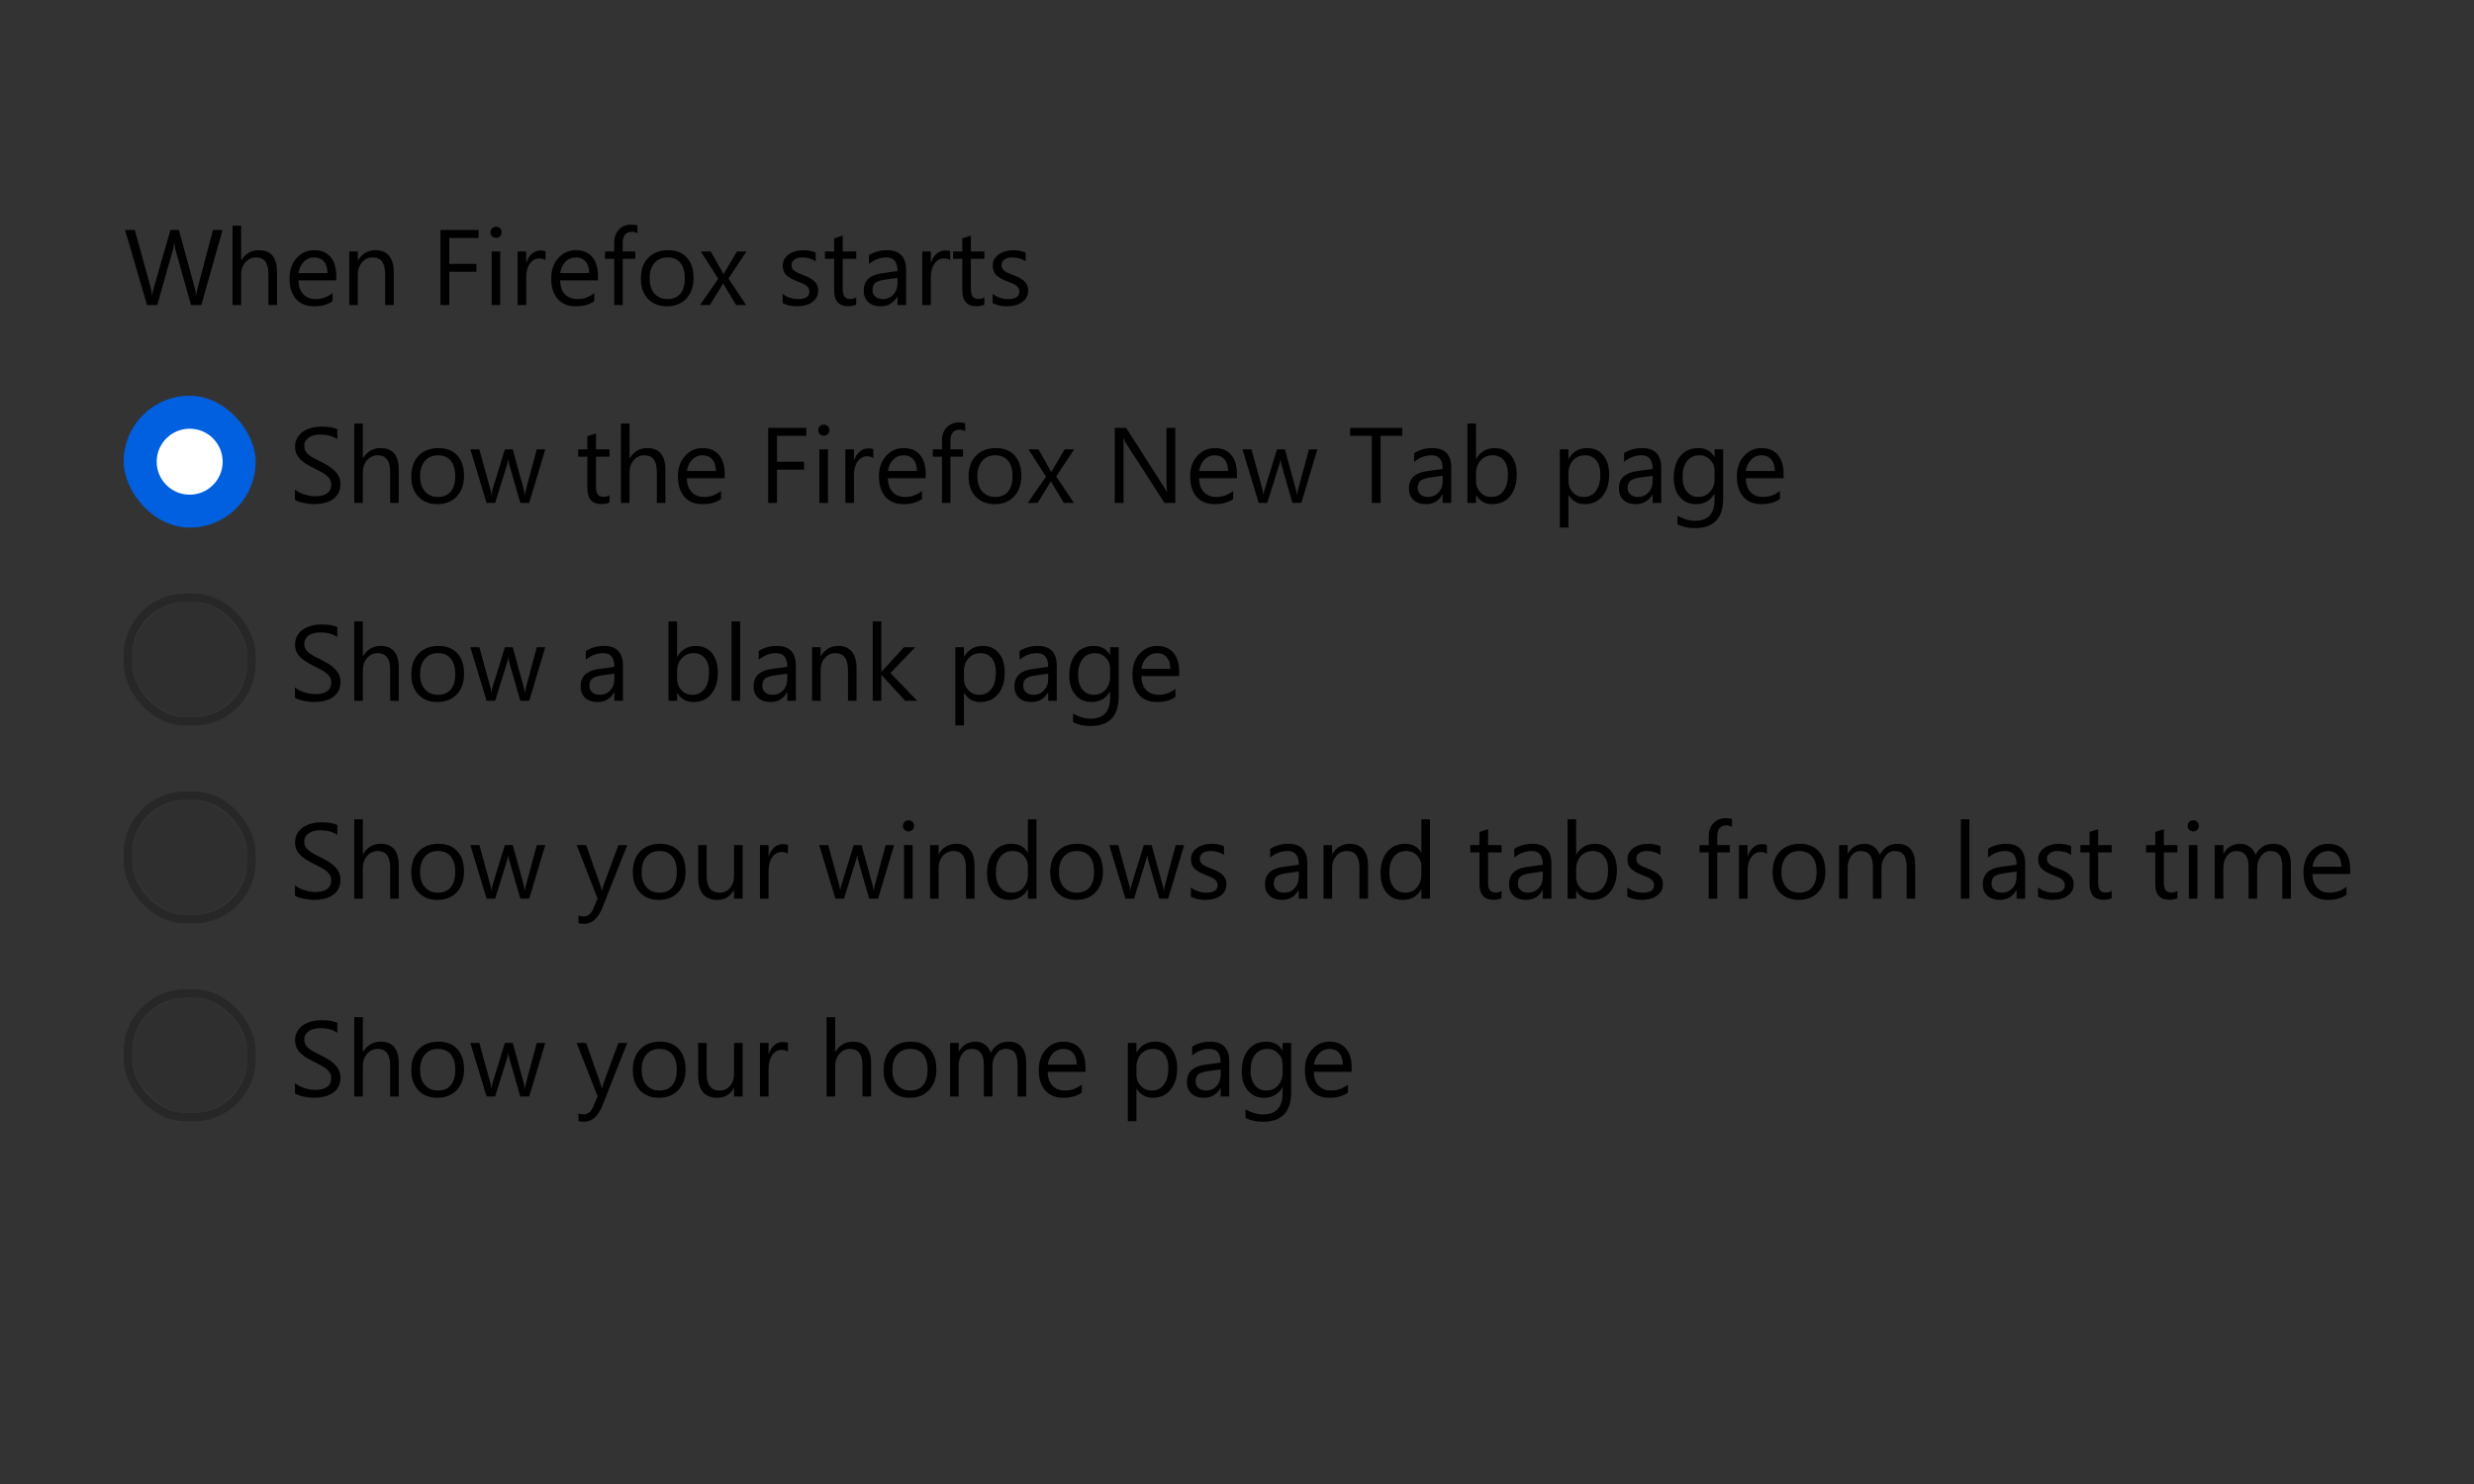 <svg xmlns="http://www.w3.org/2000/svg" xmlns:xlink="http://www.w3.org/1999/xlink" width="300" height="180" style="background:#f9f9fa" viewBox="0 0 300 180">
  <rect x="0" y="0" width="300" height="180" fill="#333333" stroke="none"/>
  <defs>
    <rect id="radiobutton-group-a" width="14" height="14" x="16" y="121" rx="7"/>
    <rect id="radiobutton-group-b" width="14" height="14" x="16" y="73" rx="7"/>
    <rect id="radiobutton-group-c" width="14" height="14" x="16" y="97" rx="7"/>
  </defs>
  <g fill="none" fill-rule="evenodd">
    <path fill="#000" d="M35.768,60.632 L35.768,59.375 C35.912,59.502 36.084,59.616 36.285,59.718 C36.486,59.819 36.698,59.905 36.92,59.975 C37.142,60.045 37.366,60.099 37.59,60.137 C37.814,60.175 38.021,60.194 38.212,60.194 C38.868,60.194 39.358,60.072 39.681,59.829 C40.005,59.586 40.167,59.235 40.167,58.778 C40.167,58.533 40.113,58.319 40.005,58.137 C39.897,57.955 39.748,57.789 39.558,57.639 C39.367,57.489 39.142,57.345 38.882,57.207 C38.621,57.07 38.341,56.925 38.041,56.772 C37.723,56.612 37.427,56.449 37.152,56.284 C36.877,56.119 36.638,55.937 36.435,55.738 C36.231,55.539 36.072,55.314 35.955,55.062 C35.839,54.81 35.781,54.515 35.781,54.176 C35.781,53.762 35.872,53.401 36.054,53.094 C36.236,52.787 36.475,52.534 36.771,52.335 C37.067,52.137 37.405,51.988 37.783,51.891 C38.162,51.794 38.548,51.745 38.942,51.745 C39.839,51.745 40.493,51.853 40.903,52.069 L40.903,53.269 C40.366,52.896 39.676,52.71 38.834,52.71 C38.601,52.71 38.368,52.734 38.136,52.783 C37.903,52.832 37.696,52.911 37.514,53.021 C37.332,53.131 37.184,53.273 37.069,53.446 C36.955,53.62 36.898,53.831 36.898,54.081 C36.898,54.314 36.941,54.515 37.028,54.684 C37.115,54.853 37.243,55.008 37.412,55.147 C37.581,55.287 37.788,55.423 38.031,55.554 C38.274,55.685 38.555,55.829 38.872,55.985 C39.198,56.146 39.507,56.315 39.799,56.493 C40.091,56.671 40.347,56.868 40.567,57.083 C40.787,57.299 40.962,57.538 41.091,57.801 C41.22,58.063 41.284,58.364 41.284,58.702 C41.284,59.151 41.196,59.531 41.021,59.842 C40.845,60.153 40.608,60.405 40.31,60.6 C40.011,60.795 39.668,60.935 39.278,61.022 C38.889,61.109 38.479,61.152 38.047,61.152 C37.903,61.152 37.725,61.141 37.514,61.117 C37.302,61.094 37.086,61.06 36.866,61.016 C36.646,60.971 36.438,60.916 36.241,60.851 C36.044,60.785 35.887,60.712 35.768,60.632 Z M48.355,61 L47.314,61 L47.314,57.255 C47.314,55.901 46.811,55.224 45.804,55.224 C45.296,55.224 44.868,55.419 44.521,55.811 C44.174,56.202 44.001,56.705 44.001,57.318 L44.001,61 L42.96,61 L42.96,51.377 L44.001,51.377 L44.001,55.579 L44.026,55.579 C44.526,54.758 45.237,54.348 46.159,54.348 C47.623,54.348 48.355,55.23 48.355,56.995 L48.355,61 Z M53.034,61.152 C52.073,61.152 51.306,60.849 50.733,60.241 C50.159,59.634 49.873,58.829 49.873,57.826 C49.873,56.734 50.171,55.882 50.768,55.268 C51.364,54.654 52.17,54.348 53.186,54.348 C54.155,54.348 54.912,54.646 55.455,55.243 C55.999,55.839 56.271,56.667 56.271,57.725 C56.271,58.761 55.978,59.592 55.392,60.216 C54.806,60.84 54.02,61.152 53.034,61.152 Z M53.11,55.224 C52.441,55.224 51.912,55.451 51.523,55.906 C51.134,56.361 50.939,56.988 50.939,57.788 C50.939,58.558 51.136,59.166 51.529,59.61 C51.923,60.054 52.45,60.276 53.11,60.276 C53.783,60.276 54.3,60.058 54.662,59.623 C55.024,59.187 55.205,58.567 55.205,57.763 C55.205,56.95 55.024,56.324 54.662,55.884 C54.3,55.444 53.783,55.224 53.11,55.224 Z M66.123,54.5 L64.174,61 L63.095,61 L61.755,56.347 C61.705,56.169 61.671,55.968 61.654,55.744 L61.628,55.744 C61.616,55.896 61.571,56.093 61.495,56.334 L60.042,61 L59,61 L57.033,54.5 L58.125,54.5 L59.47,59.388 C59.513,59.536 59.542,59.73 59.559,59.972 L59.61,59.972 C59.623,59.785 59.661,59.587 59.724,59.375 L61.222,54.5 L62.174,54.5 L63.52,59.4 C63.562,59.557 63.594,59.752 63.615,59.984 L63.666,59.984 C63.674,59.819 63.71,59.625 63.774,59.4 L65.094,54.5 L66.123,54.5 Z M73.905,60.937 C73.659,61.072 73.336,61.14 72.934,61.14 C71.795,61.14 71.226,60.505 71.226,59.235 L71.226,55.389 L70.109,55.389 L70.109,54.5 L71.226,54.5 L71.226,52.913 L72.267,52.577 L72.267,54.5 L73.905,54.5 L73.905,55.389 L72.267,55.389 L72.267,59.051 C72.267,59.487 72.341,59.798 72.489,59.984 C72.637,60.171 72.883,60.264 73.226,60.264 C73.488,60.264 73.714,60.192 73.905,60.048 L73.905,60.937 Z M80.69,61 L79.649,61 L79.649,57.255 C79.649,55.901 79.146,55.224 78.139,55.224 C77.631,55.224 77.203,55.419 76.856,55.811 C76.509,56.202 76.336,56.705 76.336,57.318 L76.336,61 L75.295,61 L75.295,51.377 L76.336,51.377 L76.336,55.579 L76.361,55.579 C76.861,54.758 77.572,54.348 78.494,54.348 C79.958,54.348 80.69,55.23 80.69,56.995 L80.69,61 Z M87.876,58.01 L83.287,58.01 C83.304,58.734 83.498,59.292 83.871,59.686 C84.243,60.08 84.755,60.276 85.407,60.276 C86.139,60.276 86.812,60.035 87.425,59.553 L87.425,60.53 C86.854,60.945 86.099,61.152 85.159,61.152 C84.241,61.152 83.519,60.857 82.995,60.267 C82.47,59.677 82.208,58.846 82.208,57.775 C82.208,56.764 82.494,55.94 83.068,55.303 C83.641,54.666 84.353,54.348 85.204,54.348 C86.054,54.348 86.712,54.623 87.178,55.173 C87.643,55.723 87.876,56.487 87.876,57.464 L87.876,58.01 Z M86.81,57.128 C86.805,56.527 86.66,56.059 86.375,55.725 C86.089,55.391 85.692,55.224 85.185,55.224 C84.694,55.224 84.277,55.399 83.934,55.75 C83.591,56.102 83.38,56.561 83.299,57.128 L86.81,57.128 Z M97.772,52.862 L94.217,52.862 L94.217,56.011 L97.505,56.011 L97.505,56.969 L94.217,56.969 L94.217,61 L93.151,61 L93.151,51.897 L97.772,51.897 L97.772,52.862 Z M99.892,52.85 C99.706,52.85 99.547,52.786 99.416,52.659 C99.285,52.532 99.219,52.371 99.219,52.177 C99.219,51.982 99.285,51.82 99.416,51.691 C99.547,51.562 99.706,51.498 99.892,51.498 C100.083,51.498 100.244,51.562 100.378,51.691 C100.511,51.82 100.578,51.982 100.578,52.177 C100.578,52.363 100.511,52.522 100.378,52.653 C100.244,52.784 100.083,52.85 99.892,52.85 Z M100.4,61 L99.359,61 L99.359,54.5 L100.4,54.5 L100.4,61 Z M105.897,55.554 C105.715,55.414 105.453,55.344 105.11,55.344 C104.666,55.344 104.294,55.554 103.996,55.973 C103.698,56.392 103.548,56.963 103.548,57.687 L103.548,61 L102.507,61 L102.507,54.5 L103.548,54.5 L103.548,55.839 L103.574,55.839 C103.722,55.382 103.948,55.026 104.253,54.77 C104.558,54.514 104.898,54.386 105.275,54.386 C105.546,54.386 105.753,54.415 105.897,54.475 L105.897,55.554 Z M112.251,58.01 L107.662,58.01 C107.679,58.734 107.873,59.292 108.246,59.686 C108.618,60.08 109.13,60.276 109.782,60.276 C110.514,60.276 111.187,60.035 111.8,59.553 L111.8,60.53 C111.229,60.945 110.474,61.152 109.534,61.152 C108.616,61.152 107.894,60.857 107.37,60.267 C106.845,59.677 106.583,58.846 106.583,57.775 C106.583,56.764 106.869,55.94 107.443,55.303 C108.016,54.666 108.728,54.348 109.579,54.348 C110.429,54.348 111.087,54.623 111.553,55.173 C112.018,55.723 112.251,56.487 112.251,57.464 L112.251,58.01 Z M111.185,57.128 C111.18,56.527 111.035,56.059 110.75,55.725 C110.464,55.391 110.067,55.224 109.56,55.224 C109.069,55.224 108.652,55.399 108.309,55.75 C107.966,56.102 107.755,56.561 107.674,57.128 L111.185,57.128 Z M117.037,52.291 C116.834,52.177 116.603,52.12 116.345,52.12 C115.617,52.12 115.253,52.579 115.253,53.497 L115.253,54.5 L116.777,54.5 L116.777,55.389 L115.253,55.389 L115.253,61 L114.219,61 L114.219,55.389 L113.108,55.389 L113.108,54.5 L114.219,54.5 L114.219,53.446 C114.219,52.765 114.416,52.226 114.809,51.831 C115.203,51.435 115.694,51.237 116.282,51.237 C116.599,51.237 116.851,51.275 117.037,51.352 L117.037,52.291 Z M120.611,61.152 C119.65,61.152 118.883,60.849 118.31,60.241 C117.736,59.634 117.45,58.829 117.45,57.826 C117.45,56.734 117.748,55.882 118.345,55.268 C118.941,54.654 119.748,54.348 120.763,54.348 C121.732,54.348 122.489,54.646 123.032,55.243 C123.576,55.839 123.848,56.667 123.848,57.725 C123.848,58.761 123.555,59.592 122.969,60.216 C122.383,60.84 121.597,61.152 120.611,61.152 Z M120.687,55.224 C120.018,55.224 119.489,55.451 119.1,55.906 C118.711,56.361 118.516,56.988 118.516,57.788 C118.516,58.558 118.713,59.166 119.106,59.61 C119.5,60.054 120.027,60.276 120.687,60.276 C121.36,60.276 121.877,60.058 122.239,59.623 C122.601,59.187 122.782,58.567 122.782,57.763 C122.782,56.95 122.601,56.324 122.239,55.884 C121.877,55.444 121.36,55.224 120.687,55.224 Z M130.259,54.5 L128.076,57.788 L130.221,61 L129.009,61 L127.733,58.893 C127.653,58.761 127.557,58.596 127.447,58.397 L127.422,58.397 C127.401,58.436 127.301,58.601 127.124,58.893 L125.822,61 L124.623,61 L126.838,57.813 L124.718,54.5 L125.93,54.5 L127.187,56.722 C127.28,56.887 127.371,57.056 127.46,57.229 L127.485,57.229 L129.11,54.5 L130.259,54.5 Z M142.517,61 L141.209,61 L136.524,53.745 C136.406,53.563 136.309,53.372 136.232,53.173 L136.194,53.173 C136.228,53.368 136.245,53.785 136.245,54.424 L136.245,61 L135.179,61 L135.179,51.897 L136.562,51.897 L141.12,59.039 C141.311,59.335 141.433,59.538 141.488,59.648 L141.514,59.648 C141.471,59.386 141.45,58.939 141.45,58.309 L141.45,51.897 L142.517,51.897 L142.517,61 Z M149.988,58.01 L145.398,58.01 C145.415,58.734 145.61,59.292 145.982,59.686 C146.355,60.08 146.867,60.276 147.519,60.276 C148.251,60.276 148.923,60.035 149.537,59.553 L149.537,60.53 C148.966,60.945 148.21,61.152 147.271,61.152 C146.353,61.152 145.631,60.857 145.106,60.267 C144.582,59.677 144.319,58.846 144.319,57.775 C144.319,56.764 144.606,55.94 145.179,55.303 C145.753,54.666 146.465,54.348 147.315,54.348 C148.166,54.348 148.824,54.623 149.29,55.173 C149.755,55.723 149.988,56.487 149.988,57.464 L149.988,58.01 Z M148.921,57.128 C148.917,56.527 148.772,56.059 148.487,55.725 C148.201,55.391 147.804,55.224 147.296,55.224 C146.805,55.224 146.389,55.399 146.046,55.75 C145.703,56.102 145.492,56.561 145.411,57.128 L148.921,57.128 Z M159.75,54.5 L157.802,61 L156.723,61 L155.383,56.347 C155.333,56.169 155.299,55.968 155.282,55.744 L155.256,55.744 C155.244,55.896 155.199,56.093 155.123,56.334 L153.669,61 L152.628,61 L150.661,54.5 L151.752,54.5 L153.098,59.388 C153.14,59.536 153.17,59.73 153.187,59.972 L153.238,59.972 C153.25,59.785 153.289,59.587 153.352,59.375 L154.85,54.5 L155.802,54.5 L157.148,59.4 C157.19,59.557 157.222,59.752 157.243,59.984 L157.294,59.984 C157.302,59.819 157.338,59.625 157.402,59.4 L158.722,54.5 L159.75,54.5 Z M170.04,52.862 L167.412,52.862 L167.412,61 L166.346,61 L166.346,52.862 L163.724,52.862 L163.724,51.897 L170.04,51.897 L170.04,52.862 Z M175.981,61 L174.94,61 L174.94,59.984 L174.915,59.984 C174.462,60.763 173.796,61.152 172.916,61.152 C172.268,61.152 171.761,60.981 171.395,60.638 C171.029,60.295 170.846,59.84 170.846,59.273 C170.846,58.059 171.561,57.352 172.992,57.153 L174.94,56.88 C174.94,55.776 174.494,55.224 173.601,55.224 C172.818,55.224 172.111,55.49 171.481,56.023 L171.481,54.957 C172.12,54.551 172.856,54.348 173.69,54.348 C175.218,54.348 175.981,55.156 175.981,56.772 L175.981,61 Z M174.94,57.712 L173.373,57.928 C172.89,57.995 172.526,58.115 172.281,58.286 C172.035,58.458 171.913,58.761 171.913,59.197 C171.913,59.515 172.026,59.774 172.252,59.975 C172.479,60.176 172.78,60.276 173.157,60.276 C173.673,60.276 174.099,60.095 174.436,59.734 C174.772,59.372 174.94,58.914 174.94,58.359 L174.94,57.712 Z M179.009,60.061 L178.984,60.061 L178.984,61 L177.943,61 L177.943,51.377 L178.984,51.377 L178.984,55.643 L179.009,55.643 C179.521,54.779 180.27,54.348 181.256,54.348 C182.09,54.348 182.743,54.639 183.215,55.22 C183.686,55.802 183.922,56.582 183.922,57.56 C183.922,58.647 183.658,59.518 183.129,60.172 C182.6,60.825 181.876,61.152 180.958,61.152 C180.099,61.152 179.449,60.788 179.009,60.061 Z M178.984,57.439 L178.984,58.347 C178.984,58.884 179.158,59.34 179.508,59.715 C179.857,60.089 180.3,60.276 180.837,60.276 C181.468,60.276 181.962,60.035 182.32,59.553 C182.677,59.07 182.856,58.4 182.856,57.541 C182.856,56.817 182.689,56.25 182.354,55.839 C182.02,55.429 181.567,55.224 180.996,55.224 C180.391,55.224 179.904,55.434 179.536,55.855 C179.168,56.276 178.984,56.804 178.984,57.439 Z M190.213,60.061 L190.188,60.061 L190.188,63.99 L189.146,63.99 L189.146,54.5 L190.188,54.5 L190.188,55.643 L190.213,55.643 C190.725,54.779 191.474,54.348 192.46,54.348 C193.298,54.348 193.952,54.639 194.421,55.22 C194.891,55.802 195.126,56.582 195.126,57.56 C195.126,58.647 194.861,59.518 194.333,60.172 C193.804,60.825 193.08,61.152 192.162,61.152 C191.319,61.152 190.67,60.788 190.213,60.061 Z M190.188,57.439 L190.188,58.347 C190.188,58.884 190.362,59.34 190.711,59.715 C191.06,60.089 191.504,60.276 192.041,60.276 C192.672,60.276 193.166,60.035 193.523,59.553 C193.881,59.07 194.06,58.4 194.06,57.541 C194.06,56.817 193.892,56.25 193.558,55.839 C193.224,55.429 192.771,55.224 192.2,55.224 C191.595,55.224 191.108,55.434 190.74,55.855 C190.372,56.276 190.188,56.804 190.188,57.439 Z M201.442,61 L200.401,61 L200.401,59.984 L200.375,59.984 C199.923,60.763 199.256,61.152 198.376,61.152 C197.729,61.152 197.222,60.981 196.856,60.638 C196.49,60.295 196.307,59.84 196.307,59.273 C196.307,58.059 197.022,57.352 198.452,57.153 L200.401,56.88 C200.401,55.776 199.954,55.224 199.062,55.224 C198.279,55.224 197.572,55.49 196.941,56.023 L196.941,54.957 C197.58,54.551 198.317,54.348 199.15,54.348 C200.678,54.348 201.442,55.156 201.442,56.772 L201.442,61 Z M200.401,57.712 L198.833,57.928 C198.351,57.995 197.987,58.115 197.741,58.286 C197.496,58.458 197.373,58.761 197.373,59.197 C197.373,59.515 197.486,59.774 197.713,59.975 C197.939,60.176 198.241,60.276 198.617,60.276 C199.133,60.276 199.56,60.095 199.896,59.734 C200.233,59.372 200.401,58.914 200.401,58.359 L200.401,57.712 Z M208.951,60.479 C208.951,62.866 207.809,64.06 205.523,64.06 C204.719,64.06 204.017,63.907 203.416,63.603 L203.416,62.562 C204.148,62.968 204.846,63.171 205.511,63.171 C207.11,63.171 207.91,62.32 207.91,60.619 L207.91,59.908 L207.885,59.908 C207.39,60.738 206.645,61.152 205.65,61.152 C204.842,61.152 204.191,60.864 203.698,60.286 C203.205,59.708 202.959,58.933 202.959,57.959 C202.959,56.855 203.225,55.977 203.756,55.325 C204.287,54.673 205.014,54.348 205.936,54.348 C206.812,54.348 207.462,54.699 207.885,55.401 L207.91,55.401 L207.91,54.5 L208.951,54.5 L208.951,60.479 Z M207.91,58.061 L207.91,57.103 C207.91,56.586 207.736,56.144 207.386,55.776 C207.037,55.408 206.603,55.224 206.082,55.224 C205.439,55.224 204.935,55.457 204.571,55.925 C204.207,56.393 204.025,57.048 204.025,57.89 C204.025,58.613 204.2,59.192 204.549,59.626 C204.898,60.059 205.361,60.276 205.936,60.276 C206.52,60.276 206.995,60.069 207.361,59.654 C207.727,59.24 207.91,58.708 207.91,58.061 Z M216.283,58.01 L211.693,58.01 C211.71,58.734 211.905,59.292 212.277,59.686 C212.65,60.08 213.162,60.276 213.813,60.276 C214.546,60.276 215.218,60.035 215.832,59.553 L215.832,60.53 C215.261,60.945 214.505,61.152 213.566,61.152 C212.648,61.152 211.926,60.857 211.401,60.267 C210.877,59.677 210.614,58.846 210.614,57.775 C210.614,56.764 210.901,55.94 211.474,55.303 C212.048,54.666 212.76,54.348 213.61,54.348 C214.461,54.348 215.119,54.623 215.584,55.173 C216.05,55.723 216.283,56.487 216.283,57.464 L216.283,58.01 Z M215.216,57.128 C215.212,56.527 215.067,56.059 214.781,55.725 C214.496,55.391 214.099,55.224 213.591,55.224 C213.1,55.224 212.684,55.399 212.341,55.75 C211.998,56.102 211.786,56.561 211.706,57.128 L215.216,57.128 Z"/>
    <rect width="16" height="16" x="15" y="48" fill="#0060DF" rx="8"/>
    <circle cx="23" cy="56" r="4" fill="#FFF" fill-rule="nonzero"/>
    <path fill="#000" d="M35.768,132.632 L35.768,131.375 C35.912,131.502 36.084,131.616 36.285,131.718 C36.486,131.819 36.698,131.905 36.92,131.975 C37.142,132.045 37.366,132.099 37.59,132.137 C37.814,132.175 38.021,132.194 38.212,132.194 C38.868,132.194 39.358,132.072 39.681,131.829 C40.005,131.586 40.167,131.235 40.167,130.778 C40.167,130.533 40.113,130.319 40.005,130.137 C39.897,129.955 39.748,129.789 39.558,129.639 C39.367,129.489 39.142,129.345 38.882,129.207 C38.621,129.07 38.341,128.925 38.041,128.772 C37.723,128.612 37.427,128.449 37.152,128.284 C36.877,128.119 36.638,127.937 36.435,127.738 C36.231,127.539 36.072,127.314 35.955,127.062 C35.839,126.81 35.781,126.515 35.781,126.176 C35.781,125.762 35.872,125.401 36.054,125.094 C36.236,124.787 36.475,124.534 36.771,124.335 C37.067,124.137 37.405,123.988 37.783,123.891 C38.162,123.794 38.548,123.745 38.942,123.745 C39.839,123.745 40.493,123.853 40.903,124.069 L40.903,125.269 C40.366,124.896 39.676,124.71 38.834,124.71 C38.601,124.71 38.368,124.734 38.136,124.783 C37.903,124.832 37.696,124.911 37.514,125.021 C37.332,125.131 37.184,125.273 37.069,125.446 C36.955,125.62 36.898,125.831 36.898,126.081 C36.898,126.314 36.941,126.515 37.028,126.684 C37.115,126.853 37.243,127.008 37.412,127.147 C37.581,127.287 37.788,127.423 38.031,127.554 C38.274,127.685 38.555,127.829 38.872,127.985 C39.198,128.146 39.507,128.315 39.799,128.493 C40.091,128.671 40.347,128.868 40.567,129.083 C40.787,129.299 40.962,129.538 41.091,129.801 C41.22,130.063 41.284,130.364 41.284,130.702 C41.284,131.151 41.196,131.531 41.021,131.842 C40.845,132.153 40.608,132.405 40.31,132.6 C40.011,132.795 39.668,132.935 39.278,133.022 C38.889,133.109 38.479,133.152 38.047,133.152 C37.903,133.152 37.725,133.141 37.514,133.117 C37.302,133.094 37.086,133.06 36.866,133.016 C36.646,132.971 36.438,132.916 36.241,132.851 C36.044,132.785 35.887,132.712 35.768,132.632 Z M48.355,133 L47.314,133 L47.314,129.255 C47.314,127.901 46.811,127.224 45.804,127.224 C45.296,127.224 44.868,127.419 44.521,127.811 C44.174,128.202 44.001,128.705 44.001,129.318 L44.001,133 L42.96,133 L42.96,123.377 L44.001,123.377 L44.001,127.579 L44.026,127.579 C44.526,126.758 45.237,126.348 46.159,126.348 C47.623,126.348 48.355,127.23 48.355,128.995 L48.355,133 Z M53.034,133.152 C52.073,133.152 51.306,132.849 50.733,132.241 C50.159,131.634 49.873,130.829 49.873,129.826 C49.873,128.734 50.171,127.882 50.768,127.268 C51.364,126.654 52.17,126.348 53.186,126.348 C54.155,126.348 54.912,126.646 55.455,127.243 C55.999,127.839 56.271,128.667 56.271,129.725 C56.271,130.761 55.978,131.592 55.392,132.216 C54.806,132.84 54.02,133.152 53.034,133.152 Z M53.11,127.224 C52.441,127.224 51.912,127.451 51.523,127.906 C51.134,128.361 50.939,128.988 50.939,129.788 C50.939,130.558 51.136,131.166 51.529,131.61 C51.923,132.054 52.45,132.276 53.11,132.276 C53.783,132.276 54.3,132.058 54.662,131.623 C55.024,131.187 55.205,130.567 55.205,129.763 C55.205,128.95 55.024,128.324 54.662,127.884 C54.3,127.444 53.783,127.224 53.11,127.224 Z M66.123,126.5 L64.174,133 L63.095,133 L61.755,128.347 C61.705,128.169 61.671,127.968 61.654,127.744 L61.628,127.744 C61.616,127.896 61.571,128.093 61.495,128.334 L60.042,133 L59,133 L57.033,126.5 L58.125,126.5 L59.47,131.388 C59.513,131.536 59.542,131.73 59.559,131.972 L59.61,131.972 C59.623,131.785 59.661,131.587 59.724,131.375 L61.222,126.5 L62.174,126.5 L63.52,131.4 C63.562,131.557 63.594,131.752 63.615,131.984 L63.666,131.984 C63.674,131.819 63.71,131.625 63.774,131.4 L65.094,126.5 L66.123,126.5 Z M76.063,126.5 L73.073,134.041 C72.54,135.387 71.791,136.06 70.826,136.06 C70.555,136.06 70.329,136.032 70.147,135.977 L70.147,135.044 C70.371,135.12 70.576,135.158 70.763,135.158 C71.287,135.158 71.681,134.845 71.943,134.219 L72.464,132.987 L69.925,126.5 L71.08,126.5 L72.838,131.502 C72.86,131.565 72.904,131.73 72.972,131.997 L73.01,131.997 C73.031,131.896 73.073,131.735 73.137,131.515 L74.984,126.5 L76.063,126.5 Z M79.897,133.152 C78.936,133.152 78.169,132.849 77.596,132.241 C77.023,131.634 76.736,130.829 76.736,129.826 C76.736,128.734 77.034,127.882 77.631,127.268 C78.228,126.654 79.034,126.348 80.049,126.348 C81.018,126.348 81.775,126.646 82.319,127.243 C82.862,127.839 83.134,128.667 83.134,129.725 C83.134,130.761 82.841,131.592 82.255,132.216 C81.669,132.84 80.883,133.152 79.897,133.152 Z M79.973,127.224 C79.305,127.224 78.776,127.451 78.386,127.906 C77.997,128.361 77.802,128.988 77.802,129.788 C77.802,130.558 77.999,131.166 78.393,131.61 C78.786,132.054 79.313,132.276 79.973,132.276 C80.646,132.276 81.163,132.058 81.525,131.623 C81.887,131.187 82.068,130.567 82.068,129.763 C82.068,128.95 81.887,128.324 81.525,127.884 C81.163,127.444 80.646,127.224 79.973,127.224 Z M90.053,133 L89.012,133 L89.012,131.972 L88.987,131.972 C88.555,132.759 87.887,133.152 86.981,133.152 C85.432,133.152 84.658,132.23 84.658,130.385 L84.658,126.5 L85.692,126.5 L85.692,130.22 C85.692,131.591 86.217,132.276 87.267,132.276 C87.774,132.276 88.192,132.089 88.52,131.715 C88.848,131.34 89.012,130.85 89.012,130.245 L89.012,126.5 L90.053,126.5 L90.053,133 Z M95.544,127.554 C95.362,127.414 95.1,127.344 94.757,127.344 C94.312,127.344 93.941,127.554 93.643,127.973 C93.344,128.392 93.195,128.963 93.195,129.687 L93.195,133 L92.154,133 L92.154,126.5 L93.195,126.5 L93.195,127.839 L93.221,127.839 C93.369,127.382 93.595,127.026 93.9,126.77 C94.205,126.514 94.545,126.386 94.922,126.386 C95.193,126.386 95.4,126.415 95.544,126.475 L95.544,127.554 Z M105.63,133 L104.589,133 L104.589,129.255 C104.589,127.901 104.086,127.224 103.079,127.224 C102.571,127.224 102.143,127.419 101.796,127.811 C101.449,128.202 101.276,128.705 101.276,129.318 L101.276,133 L100.235,133 L100.235,123.377 L101.276,123.377 L101.276,127.579 L101.301,127.579 C101.801,126.758 102.512,126.348 103.434,126.348 C104.898,126.348 105.63,127.23 105.63,128.995 L105.63,133 Z M110.309,133.152 C109.348,133.152 108.581,132.849 108.008,132.241 C107.434,131.634 107.147,130.829 107.147,129.826 C107.147,128.734 107.446,127.882 108.042,127.268 C108.639,126.654 109.445,126.348 110.461,126.348 C111.43,126.348 112.186,126.646 112.73,127.243 C113.274,127.839 113.546,128.667 113.546,129.725 C113.546,130.761 113.253,131.592 112.667,132.216 C112.081,132.84 111.295,133.152 110.309,133.152 Z M110.385,127.224 C109.716,127.224 109.187,127.451 108.798,127.906 C108.409,128.361 108.214,128.988 108.214,129.788 C108.214,130.558 108.411,131.166 108.804,131.61 C109.198,132.054 109.725,132.276 110.385,132.276 C111.058,132.276 111.575,132.058 111.937,131.623 C112.299,131.187 112.479,130.567 112.479,129.763 C112.479,128.95 112.299,128.324 111.937,127.884 C111.575,127.444 111.058,127.224 110.385,127.224 Z M124.438,133 L123.397,133 L123.397,129.268 C123.397,128.548 123.286,128.028 123.064,127.706 C122.842,127.384 122.469,127.224 121.944,127.224 C121.5,127.224 121.122,127.427 120.811,127.833 C120.5,128.239 120.344,128.726 120.344,129.293 L120.344,133 L119.303,133 L119.303,129.141 C119.303,127.863 118.81,127.224 117.824,127.224 C117.367,127.224 116.991,127.415 116.694,127.798 C116.398,128.181 116.25,128.679 116.25,129.293 L116.25,133 L115.209,133 L115.209,126.5 L116.25,126.5 L116.25,127.528 L116.275,127.528 C116.737,126.741 117.41,126.348 118.294,126.348 C118.738,126.348 119.125,126.471 119.456,126.719 C119.786,126.967 120.012,127.291 120.135,127.693 C120.617,126.796 121.337,126.348 122.293,126.348 C123.723,126.348 124.438,127.23 124.438,128.995 L124.438,133 Z M131.63,130.01 L127.041,130.01 C127.058,130.734 127.253,131.292 127.625,131.686 C127.997,132.08 128.509,132.276 129.161,132.276 C129.893,132.276 130.566,132.035 131.18,131.553 L131.18,132.53 C130.608,132.945 129.853,133.152 128.914,133.152 C127.995,133.152 127.274,132.857 126.749,132.267 C126.224,131.677 125.962,130.846 125.962,129.775 C125.962,128.764 126.249,127.94 126.822,127.303 C127.395,126.666 128.107,126.348 128.958,126.348 C129.809,126.348 130.467,126.623 130.932,127.173 C131.398,127.723 131.63,128.487 131.63,129.464 L131.63,130.01 Z M130.564,129.128 C130.56,128.527 130.415,128.059 130.129,127.725 C129.844,127.391 129.447,127.224 128.939,127.224 C128.448,127.224 128.031,127.399 127.688,127.75 C127.346,128.102 127.134,128.561 127.054,129.128 L130.564,129.128 Z M137.832,132.061 L137.807,132.061 L137.807,135.99 L136.766,135.99 L136.766,126.5 L137.807,126.5 L137.807,127.643 L137.832,127.643 C138.344,126.779 139.093,126.348 140.079,126.348 C140.917,126.348 141.571,126.639 142.041,127.22 C142.51,127.802 142.745,128.582 142.745,129.56 C142.745,130.647 142.481,131.518 141.952,132.172 C141.423,132.825 140.699,133.152 139.781,133.152 C138.939,133.152 138.289,132.788 137.832,132.061 Z M137.807,129.439 L137.807,130.347 C137.807,130.884 137.981,131.34 138.33,131.715 C138.679,132.089 139.123,132.276 139.66,132.276 C140.291,132.276 140.785,132.035 141.142,131.553 C141.5,131.07 141.679,130.4 141.679,129.541 C141.679,128.817 141.512,128.25 141.177,127.839 C140.843,127.429 140.39,127.224 139.819,127.224 C139.214,127.224 138.727,127.434 138.359,127.855 C137.991,128.276 137.807,128.804 137.807,129.439 Z M149.061,133 L148.02,133 L148.02,131.984 L147.995,131.984 C147.542,132.763 146.875,133.152 145.995,133.152 C145.348,133.152 144.841,132.981 144.475,132.638 C144.109,132.295 143.926,131.84 143.926,131.273 C143.926,130.059 144.641,129.352 146.071,129.153 L148.02,128.88 C148.02,127.776 147.574,127.224 146.681,127.224 C145.898,127.224 145.191,127.49 144.561,128.023 L144.561,126.957 C145.2,126.551 145.936,126.348 146.77,126.348 C148.297,126.348 149.061,127.156 149.061,128.772 L149.061,133 Z M148.02,129.712 L146.452,129.928 C145.97,129.995 145.606,130.115 145.36,130.286 C145.115,130.458 144.992,130.761 144.992,131.197 C144.992,131.515 145.105,131.774 145.332,131.975 C145.558,132.176 145.86,132.276 146.236,132.276 C146.753,132.276 147.179,132.095 147.515,131.734 C147.852,131.372 148.02,130.914 148.02,130.359 L148.02,129.712 Z M156.57,132.479 C156.57,134.866 155.428,136.06 153.143,136.06 C152.339,136.06 151.636,135.907 151.035,135.603 L151.035,134.562 C151.767,134.968 152.465,135.171 153.13,135.171 C154.73,135.171 155.529,134.32 155.529,132.619 L155.529,131.908 L155.504,131.908 C155.009,132.738 154.264,133.152 153.27,133.152 C152.461,133.152 151.811,132.864 151.318,132.286 C150.825,131.708 150.578,130.933 150.578,129.959 C150.578,128.855 150.844,127.977 151.375,127.325 C151.906,126.673 152.633,126.348 153.555,126.348 C154.431,126.348 155.081,126.699 155.504,127.401 L155.529,127.401 L155.529,126.5 L156.57,126.5 L156.57,132.479 Z M155.529,130.061 L155.529,129.103 C155.529,128.586 155.355,128.144 155.006,127.776 C154.656,127.408 154.222,127.224 153.701,127.224 C153.058,127.224 152.554,127.457 152.19,127.925 C151.826,128.393 151.645,129.048 151.645,129.89 C151.645,130.613 151.819,131.192 152.168,131.626 C152.517,132.059 152.98,132.276 153.555,132.276 C154.139,132.276 154.614,132.069 154.98,131.654 C155.346,131.24 155.529,130.708 155.529,130.061 Z M163.902,130.01 L159.312,130.01 C159.329,130.734 159.524,131.292 159.896,131.686 C160.269,132.08 160.781,132.276 161.433,132.276 C162.165,132.276 162.838,132.035 163.451,131.553 L163.451,132.53 C162.88,132.945 162.125,133.152 161.185,133.152 C160.267,133.152 159.545,132.857 159.021,132.267 C158.496,131.677 158.233,130.846 158.233,129.775 C158.233,128.764 158.52,127.94 159.094,127.303 C159.667,126.666 160.379,126.348 161.229,126.348 C162.08,126.348 162.738,126.623 163.204,127.173 C163.669,127.723 163.902,128.487 163.902,129.464 L163.902,130.01 Z M162.835,129.128 C162.831,128.527 162.686,128.059 162.401,127.725 C162.115,127.391 161.718,127.224 161.21,127.224 C160.72,127.224 160.303,127.399 159.96,127.75 C159.617,128.102 159.406,128.561 159.325,129.128 L162.835,129.128 Z"/>
    <use fill="#0C0C0D" fill-opacity=".1" xlink:href="#radiobutton-group-a"/>
    <rect width="19" height="19" x="13.5" y="118.5" rx="7"/>
    <rect width="15" height="15" x="15.5" y="120.5" stroke="#0C0C0D" stroke-opacity=".3" rx="7"/>
    <path fill="#000" d="M35.768,84.632 L35.768,83.375 C35.912,83.502 36.084,83.616 36.285,83.718 C36.486,83.819 36.698,83.905 36.92,83.975 C37.142,84.045 37.366,84.099 37.59,84.137 C37.814,84.175 38.021,84.194 38.212,84.194 C38.868,84.194 39.358,84.072 39.681,83.829 C40.005,83.586 40.167,83.235 40.167,82.778 C40.167,82.533 40.113,82.319 40.005,82.137 C39.897,81.955 39.748,81.789 39.558,81.639 C39.367,81.489 39.142,81.345 38.882,81.207 C38.621,81.07 38.341,80.925 38.041,80.772 C37.723,80.612 37.427,80.449 37.152,80.284 C36.877,80.119 36.638,79.937 36.435,79.738 C36.231,79.539 36.072,79.314 35.955,79.062 C35.839,78.81 35.781,78.515 35.781,78.176 C35.781,77.762 35.872,77.401 36.054,77.094 C36.236,76.787 36.475,76.534 36.771,76.335 C37.067,76.137 37.405,75.988 37.783,75.891 C38.162,75.794 38.548,75.745 38.942,75.745 C39.839,75.745 40.493,75.853 40.903,76.069 L40.903,77.269 C40.366,76.896 39.676,76.71 38.834,76.71 C38.601,76.71 38.368,76.734 38.136,76.783 C37.903,76.832 37.696,76.911 37.514,77.021 C37.332,77.131 37.184,77.273 37.069,77.446 C36.955,77.62 36.898,77.831 36.898,78.081 C36.898,78.314 36.941,78.515 37.028,78.684 C37.115,78.853 37.243,79.008 37.412,79.147 C37.581,79.287 37.788,79.423 38.031,79.554 C38.274,79.685 38.555,79.829 38.872,79.985 C39.198,80.146 39.507,80.315 39.799,80.493 C40.091,80.671 40.347,80.868 40.567,81.083 C40.787,81.299 40.962,81.538 41.091,81.801 C41.22,82.063 41.284,82.364 41.284,82.702 C41.284,83.151 41.196,83.531 41.021,83.842 C40.845,84.153 40.608,84.405 40.31,84.6 C40.011,84.795 39.668,84.935 39.278,85.022 C38.889,85.109 38.479,85.152 38.047,85.152 C37.903,85.152 37.725,85.141 37.514,85.117 C37.302,85.094 37.086,85.06 36.866,85.016 C36.646,84.971 36.438,84.916 36.241,84.851 C36.044,84.785 35.887,84.712 35.768,84.632 Z M48.355,85 L47.314,85 L47.314,81.255 C47.314,79.901 46.811,79.224 45.804,79.224 C45.296,79.224 44.868,79.419 44.521,79.811 C44.174,80.202 44.001,80.705 44.001,81.318 L44.001,85 L42.96,85 L42.96,75.377 L44.001,75.377 L44.001,79.579 L44.026,79.579 C44.526,78.758 45.237,78.348 46.159,78.348 C47.623,78.348 48.355,79.23 48.355,80.995 L48.355,85 Z M53.034,85.152 C52.073,85.152 51.306,84.849 50.733,84.241 C50.159,83.634 49.873,82.829 49.873,81.826 C49.873,80.734 50.171,79.882 50.768,79.268 C51.364,78.654 52.17,78.348 53.186,78.348 C54.155,78.348 54.912,78.646 55.455,79.243 C55.999,79.839 56.271,80.667 56.271,81.725 C56.271,82.761 55.978,83.592 55.392,84.216 C54.806,84.84 54.02,85.152 53.034,85.152 Z M53.11,79.224 C52.441,79.224 51.912,79.451 51.523,79.906 C51.134,80.361 50.939,80.988 50.939,81.788 C50.939,82.558 51.136,83.166 51.529,83.61 C51.923,84.054 52.45,84.276 53.11,84.276 C53.783,84.276 54.3,84.058 54.662,83.623 C55.024,83.187 55.205,82.567 55.205,81.763 C55.205,80.95 55.024,80.324 54.662,79.884 C54.3,79.444 53.783,79.224 53.11,79.224 Z M66.123,78.5 L64.174,85 L63.095,85 L61.755,80.347 C61.705,80.169 61.671,79.968 61.654,79.744 L61.628,79.744 C61.616,79.896 61.571,80.093 61.495,80.334 L60.042,85 L59,85 L57.033,78.5 L58.125,78.5 L59.47,83.388 C59.513,83.536 59.542,83.73 59.559,83.972 L59.61,83.972 C59.623,83.785 59.661,83.587 59.724,83.375 L61.222,78.5 L62.174,78.5 L63.52,83.4 C63.562,83.557 63.594,83.752 63.615,83.984 L63.666,83.984 C63.674,83.819 63.71,83.625 63.774,83.4 L65.094,78.5 L66.123,78.5 Z M75.542,85 L74.501,85 L74.501,83.984 L74.476,83.984 C74.023,84.763 73.357,85.152 72.477,85.152 C71.829,85.152 71.322,84.981 70.956,84.638 C70.59,84.295 70.407,83.84 70.407,83.273 C70.407,82.059 71.122,81.352 72.553,81.153 L74.501,80.88 C74.501,79.776 74.055,79.224 73.162,79.224 C72.379,79.224 71.673,79.49 71.042,80.023 L71.042,78.957 C71.681,78.551 72.417,78.348 73.251,78.348 C74.779,78.348 75.542,79.156 75.542,80.772 L75.542,85 Z M74.501,81.712 L72.934,81.928 C72.451,81.995 72.087,82.115 71.842,82.286 C71.596,82.458 71.474,82.761 71.474,83.197 C71.474,83.515 71.587,83.774 71.813,83.975 C72.04,84.176 72.341,84.276 72.718,84.276 C73.234,84.276 73.66,84.095 73.997,83.734 C74.333,83.372 74.501,82.914 74.501,82.359 L74.501,81.712 Z M82.131,84.061 L82.106,84.061 L82.106,85 L81.065,85 L81.065,75.377 L82.106,75.377 L82.106,79.643 L82.131,79.643 C82.643,78.779 83.392,78.348 84.378,78.348 C85.212,78.348 85.865,78.639 86.337,79.22 C86.809,79.802 87.044,80.582 87.044,81.56 C87.044,82.647 86.78,83.518 86.251,84.172 C85.722,84.825 84.998,85.152 84.08,85.152 C83.221,85.152 82.571,84.788 82.131,84.061 Z M82.106,81.439 L82.106,82.347 C82.106,82.884 82.281,83.34 82.63,83.715 C82.979,84.089 83.422,84.276 83.959,84.276 C84.59,84.276 85.084,84.035 85.442,83.553 C85.799,83.07 85.978,82.4 85.978,81.541 C85.978,80.817 85.811,80.25 85.477,79.839 C85.142,79.429 84.689,79.224 84.118,79.224 C83.513,79.224 83.026,79.434 82.658,79.855 C82.29,80.276 82.106,80.804 82.106,81.439 Z M89.749,85 L88.708,85 L88.708,75.377 L89.749,75.377 L89.749,85 Z M96.509,85 L95.468,85 L95.468,83.984 L95.442,83.984 C94.99,84.763 94.323,85.152 93.443,85.152 C92.795,85.152 92.289,84.981 91.923,84.638 C91.557,84.295 91.374,83.84 91.374,83.273 C91.374,82.059 92.089,81.352 93.519,81.153 L95.468,80.88 C95.468,79.776 95.021,79.224 94.128,79.224 C93.346,79.224 92.639,79.49 92.008,80.023 L92.008,78.957 C92.647,78.551 93.384,78.348 94.217,78.348 C95.745,78.348 96.509,79.156 96.509,80.772 L96.509,85 Z M95.468,81.712 L93.9,81.928 C93.417,81.995 93.054,82.115 92.808,82.286 C92.563,82.458 92.44,82.761 92.44,83.197 C92.44,83.515 92.553,83.774 92.78,83.975 C93.006,84.176 93.307,84.276 93.684,84.276 C94.2,84.276 94.627,84.095 94.963,83.734 C95.3,83.372 95.468,82.914 95.468,82.359 L95.468,81.712 Z M103.866,85 L102.825,85 L102.825,81.293 C102.825,79.913 102.321,79.224 101.314,79.224 C100.793,79.224 100.363,79.419 100.022,79.811 C99.682,80.202 99.511,80.696 99.511,81.293 L99.511,85 L98.47,85 L98.47,78.5 L99.511,78.5 L99.511,79.579 L99.537,79.579 C100.028,78.758 100.738,78.348 101.669,78.348 C102.38,78.348 102.924,78.577 103.301,79.036 C103.677,79.496 103.866,80.159 103.866,81.026 L103.866,85 Z M111.223,85 L109.763,85 L106.894,81.877 L106.868,81.877 L106.868,85 L105.827,85 L105.827,75.377 L106.868,75.377 L106.868,81.477 L106.894,81.477 L109.623,78.5 L110.988,78.5 L107.973,81.636 L111.223,85 Z M116.917,84.061 L116.891,84.061 L116.891,87.99 L115.85,87.99 L115.85,78.5 L116.891,78.5 L116.891,79.643 L116.917,79.643 C117.429,78.779 118.178,78.348 119.164,78.348 C120.001,78.348 120.655,78.639 121.125,79.22 C121.595,79.802 121.83,80.582 121.83,81.56 C121.83,82.647 121.565,83.518 121.036,84.172 C120.507,84.825 119.784,85.152 118.865,85.152 C118.023,85.152 117.374,84.788 116.917,84.061 Z M116.891,81.439 L116.891,82.347 C116.891,82.884 117.066,83.34 117.415,83.715 C117.764,84.089 118.207,84.276 118.745,84.276 C119.375,84.276 119.869,84.035 120.227,83.553 C120.584,83.07 120.763,82.4 120.763,81.541 C120.763,80.817 120.596,80.25 120.262,79.839 C119.927,79.429 119.475,79.224 118.903,79.224 C118.298,79.224 117.812,79.434 117.443,79.855 C117.075,80.276 116.891,80.804 116.891,81.439 Z M128.146,85 L127.104,85 L127.104,83.984 L127.079,83.984 C126.626,84.763 125.96,85.152 125.08,85.152 C124.432,85.152 123.925,84.981 123.559,84.638 C123.193,84.295 123.01,83.84 123.01,83.273 C123.01,82.059 123.725,81.352 125.156,81.153 L127.104,80.88 C127.104,79.776 126.658,79.224 125.765,79.224 C124.982,79.224 124.276,79.49 123.645,80.023 L123.645,78.957 C124.284,78.551 125.02,78.348 125.854,78.348 C127.382,78.348 128.146,79.156 128.146,80.772 L128.146,85 Z M127.104,81.712 L125.537,81.928 C125.054,81.995 124.69,82.115 124.445,82.286 C124.199,82.458 124.077,82.761 124.077,83.197 C124.077,83.515 124.19,83.774 124.416,83.975 C124.643,84.176 124.944,84.276 125.321,84.276 C125.837,84.276 126.263,84.095 126.6,83.734 C126.936,83.372 127.104,82.914 127.104,82.359 L127.104,81.712 Z M135.655,84.479 C135.655,86.866 134.512,88.06 132.227,88.06 C131.423,88.06 130.721,87.907 130.12,87.603 L130.12,86.562 C130.852,86.968 131.55,87.171 132.214,87.171 C133.814,87.171 134.614,86.32 134.614,84.619 L134.614,83.908 L134.588,83.908 C134.093,84.738 133.348,85.152 132.354,85.152 C131.546,85.152 130.895,84.864 130.402,84.286 C129.909,83.708 129.663,82.933 129.663,81.959 C129.663,80.855 129.928,79.977 130.459,79.325 C130.99,78.673 131.717,78.348 132.64,78.348 C133.516,78.348 134.165,78.699 134.588,79.401 L134.614,79.401 L134.614,78.5 L135.655,78.5 L135.655,84.479 Z M134.614,82.061 L134.614,81.103 C134.614,80.586 134.439,80.144 134.09,79.776 C133.741,79.408 133.306,79.224 132.786,79.224 C132.142,79.224 131.639,79.457 131.275,79.925 C130.911,80.393 130.729,81.048 130.729,81.89 C130.729,82.613 130.904,83.192 131.253,83.626 C131.602,84.059 132.064,84.276 132.64,84.276 C133.224,84.276 133.699,84.069 134.065,83.654 C134.431,83.24 134.614,82.708 134.614,82.061 Z M142.986,82.01 L138.397,82.01 C138.414,82.734 138.609,83.292 138.981,83.686 C139.353,84.08 139.865,84.276 140.517,84.276 C141.249,84.276 141.922,84.035 142.536,83.553 L142.536,84.53 C141.964,84.945 141.209,85.152 140.27,85.152 C139.351,85.152 138.63,84.857 138.105,84.267 C137.58,83.677 137.318,82.846 137.318,81.775 C137.318,80.764 137.605,79.94 138.178,79.303 C138.751,78.666 139.463,78.348 140.314,78.348 C141.165,78.348 141.823,78.623 142.288,79.173 C142.754,79.723 142.986,80.487 142.986,81.464 L142.986,82.01 Z M141.92,81.128 C141.916,80.527 141.771,80.059 141.485,79.725 C141.199,79.391 140.803,79.224 140.295,79.224 C139.804,79.224 139.387,79.399 139.044,79.75 C138.702,80.102 138.49,80.561 138.41,81.128 L141.92,81.128 Z"/>
    <use fill="#0C0C0D" fill-opacity=".1" xlink:href="#radiobutton-group-b"/>
    <rect width="19" height="19" x="13.5" y="70.5" rx="7"/>
    <rect width="15" height="15" x="15.5" y="72.5" stroke="#0C0C0D" stroke-opacity=".3" rx="7"/>
    <path fill="#000" d="M35.768,108.632 L35.768,107.375 C35.912,107.502 36.084,107.616 36.285,107.718 C36.486,107.819 36.698,107.905 36.92,107.975 C37.142,108.045 37.366,108.099 37.59,108.137 C37.814,108.175 38.021,108.194 38.212,108.194 C38.868,108.194 39.358,108.072 39.681,107.829 C40.005,107.586 40.167,107.235 40.167,106.778 C40.167,106.533 40.113,106.319 40.005,106.137 C39.897,105.955 39.748,105.789 39.558,105.639 C39.367,105.489 39.142,105.345 38.882,105.207 C38.621,105.07 38.341,104.925 38.041,104.772 C37.723,104.612 37.427,104.449 37.152,104.284 C36.877,104.119 36.638,103.937 36.435,103.738 C36.231,103.539 36.072,103.314 35.955,103.062 C35.839,102.81 35.781,102.515 35.781,102.176 C35.781,101.762 35.872,101.401 36.054,101.094 C36.236,100.787 36.475,100.534 36.771,100.335 C37.067,100.137 37.405,99.988 37.783,99.891 C38.162,99.794 38.548,99.745 38.942,99.745 C39.839,99.745 40.493,99.853 40.903,100.069 L40.903,101.269 C40.366,100.896 39.676,100.71 38.834,100.71 C38.601,100.71 38.368,100.734 38.136,100.783 C37.903,100.832 37.696,100.911 37.514,101.021 C37.332,101.131 37.184,101.273 37.069,101.446 C36.955,101.62 36.898,101.831 36.898,102.081 C36.898,102.314 36.941,102.515 37.028,102.684 C37.115,102.853 37.243,103.008 37.412,103.147 C37.581,103.287 37.788,103.423 38.031,103.554 C38.274,103.685 38.555,103.829 38.872,103.985 C39.198,104.146 39.507,104.315 39.799,104.493 C40.091,104.671 40.347,104.868 40.567,105.083 C40.787,105.299 40.962,105.538 41.091,105.801 C41.22,106.063 41.284,106.364 41.284,106.702 C41.284,107.151 41.196,107.531 41.021,107.842 C40.845,108.153 40.608,108.405 40.31,108.6 C40.011,108.795 39.668,108.935 39.278,109.022 C38.889,109.109 38.479,109.152 38.047,109.152 C37.903,109.152 37.725,109.141 37.514,109.117 C37.302,109.094 37.086,109.06 36.866,109.016 C36.646,108.971 36.438,108.916 36.241,108.851 C36.044,108.785 35.887,108.712 35.768,108.632 Z M48.355,109 L47.314,109 L47.314,105.255 C47.314,103.901 46.811,103.224 45.804,103.224 C45.296,103.224 44.868,103.419 44.521,103.811 C44.174,104.202 44.001,104.705 44.001,105.318 L44.001,109 L42.96,109 L42.96,99.377 L44.001,99.377 L44.001,103.579 L44.026,103.579 C44.526,102.758 45.237,102.348 46.159,102.348 C47.623,102.348 48.355,103.23 48.355,104.995 L48.355,109 Z M53.034,109.152 C52.073,109.152 51.306,108.849 50.733,108.241 C50.159,107.634 49.873,106.829 49.873,105.826 C49.873,104.734 50.171,103.882 50.768,103.268 C51.364,102.654 52.17,102.348 53.186,102.348 C54.155,102.348 54.912,102.646 55.455,103.243 C55.999,103.839 56.271,104.667 56.271,105.725 C56.271,106.761 55.978,107.592 55.392,108.216 C54.806,108.84 54.02,109.152 53.034,109.152 Z M53.11,103.224 C52.441,103.224 51.912,103.451 51.523,103.906 C51.134,104.361 50.939,104.988 50.939,105.788 C50.939,106.558 51.136,107.166 51.529,107.61 C51.923,108.054 52.45,108.276 53.11,108.276 C53.783,108.276 54.3,108.058 54.662,107.623 C55.024,107.187 55.205,106.567 55.205,105.763 C55.205,104.95 55.024,104.324 54.662,103.884 C54.3,103.444 53.783,103.224 53.11,103.224 Z M66.123,102.5 L64.174,109 L63.095,109 L61.755,104.347 C61.705,104.169 61.671,103.968 61.654,103.744 L61.628,103.744 C61.616,103.896 61.571,104.093 61.495,104.334 L60.042,109 L59,109 L57.033,102.5 L58.125,102.5 L59.47,107.388 C59.513,107.536 59.542,107.73 59.559,107.972 L59.61,107.972 C59.623,107.785 59.661,107.587 59.724,107.375 L61.222,102.5 L62.174,102.5 L63.52,107.4 C63.562,107.557 63.594,107.752 63.615,107.984 L63.666,107.984 C63.674,107.819 63.71,107.625 63.774,107.4 L65.094,102.5 L66.123,102.5 Z M76.063,102.5 L73.073,110.041 C72.54,111.387 71.791,112.06 70.826,112.06 C70.555,112.06 70.329,112.032 70.147,111.977 L70.147,111.044 C70.371,111.12 70.576,111.158 70.763,111.158 C71.287,111.158 71.681,110.845 71.943,110.219 L72.464,108.987 L69.925,102.5 L71.08,102.5 L72.838,107.502 C72.86,107.565 72.904,107.73 72.972,107.997 L73.01,107.997 C73.031,107.896 73.073,107.735 73.137,107.515 L74.984,102.5 L76.063,102.5 Z M79.897,109.152 C78.936,109.152 78.169,108.849 77.596,108.241 C77.023,107.634 76.736,106.829 76.736,105.826 C76.736,104.734 77.034,103.882 77.631,103.268 C78.228,102.654 79.034,102.348 80.049,102.348 C81.018,102.348 81.775,102.646 82.319,103.243 C82.862,103.839 83.134,104.667 83.134,105.725 C83.134,106.761 82.841,107.592 82.255,108.216 C81.669,108.84 80.883,109.152 79.897,109.152 Z M79.973,103.224 C79.305,103.224 78.776,103.451 78.386,103.906 C77.997,104.361 77.802,104.988 77.802,105.788 C77.802,106.558 77.999,107.166 78.393,107.61 C78.786,108.054 79.313,108.276 79.973,108.276 C80.646,108.276 81.163,108.058 81.525,107.623 C81.887,107.187 82.068,106.567 82.068,105.763 C82.068,104.95 81.887,104.324 81.525,103.884 C81.163,103.444 80.646,103.224 79.973,103.224 Z M90.053,109 L89.012,109 L89.012,107.972 L88.987,107.972 C88.555,108.759 87.887,109.152 86.981,109.152 C85.432,109.152 84.658,108.23 84.658,106.385 L84.658,102.5 L85.692,102.5 L85.692,106.22 C85.692,107.591 86.217,108.276 87.267,108.276 C87.774,108.276 88.192,108.089 88.52,107.715 C88.848,107.34 89.012,106.85 89.012,106.245 L89.012,102.5 L90.053,102.5 L90.053,109 Z M95.544,103.554 C95.362,103.414 95.1,103.344 94.757,103.344 C94.312,103.344 93.941,103.554 93.643,103.973 C93.344,104.392 93.195,104.963 93.195,105.687 L93.195,109 L92.154,109 L92.154,102.5 L93.195,102.5 L93.195,103.839 L93.221,103.839 C93.369,103.382 93.595,103.026 93.9,102.77 C94.205,102.514 94.545,102.386 94.922,102.386 C95.193,102.386 95.4,102.415 95.544,102.475 L95.544,103.554 Z M108.423,102.5 L106.475,109 L105.396,109 L104.056,104.347 C104.005,104.169 103.972,103.968 103.955,103.744 L103.929,103.744 C103.917,103.896 103.872,104.093 103.796,104.334 L102.342,109 L101.301,109 L99.333,102.5 L100.425,102.5 L101.771,107.388 C101.813,107.536 101.843,107.73 101.86,107.972 L101.911,107.972 C101.923,107.785 101.961,107.587 102.025,107.375 L103.523,102.5 L104.475,102.5 L105.821,107.4 C105.863,107.557 105.895,107.752 105.916,107.984 L105.967,107.984 C105.975,107.819 106.011,107.625 106.075,107.4 L107.395,102.5 L108.423,102.5 Z M110.163,100.85 C109.976,100.85 109.818,100.786 109.687,100.659 C109.555,100.532 109.49,100.371 109.49,100.177 C109.49,99.982 109.555,99.82 109.687,99.691 C109.818,99.562 109.976,99.498 110.163,99.498 C110.353,99.498 110.515,99.562 110.648,99.691 C110.781,99.82 110.848,99.982 110.848,100.177 C110.848,100.363 110.781,100.522 110.648,100.653 C110.515,100.784 110.353,100.85 110.163,100.85 Z M110.67,109 L109.629,109 L109.629,102.5 L110.67,102.5 L110.67,109 Z M118.173,109 L117.132,109 L117.132,105.293 C117.132,103.913 116.629,103.224 115.622,103.224 C115.101,103.224 114.67,103.419 114.33,103.811 C113.989,104.202 113.819,104.696 113.819,105.293 L113.819,109 L112.778,109 L112.778,102.5 L113.819,102.5 L113.819,103.579 L113.844,103.579 C114.335,102.758 115.046,102.348 115.977,102.348 C116.688,102.348 117.232,102.577 117.608,103.036 C117.985,103.496 118.173,104.159 118.173,105.026 L118.173,109 Z M125.683,109 L124.642,109 L124.642,107.896 L124.616,107.896 C124.134,108.733 123.389,109.152 122.382,109.152 C121.565,109.152 120.912,108.861 120.424,108.28 C119.935,107.698 119.69,106.905 119.69,105.902 C119.69,104.827 119.961,103.966 120.503,103.319 C121.045,102.671 121.766,102.348 122.667,102.348 C123.56,102.348 124.21,102.699 124.616,103.401 L124.642,103.401 L124.642,99.377 L125.683,99.377 L125.683,109 Z M124.642,106.061 L124.642,105.103 C124.642,104.578 124.468,104.133 124.121,103.77 C123.774,103.406 123.334,103.224 122.801,103.224 C122.166,103.224 121.667,103.456 121.303,103.922 C120.939,104.387 120.757,105.031 120.757,105.852 C120.757,106.601 120.931,107.192 121.281,107.626 C121.63,108.059 122.098,108.276 122.687,108.276 C123.266,108.276 123.737,108.067 124.099,107.648 C124.461,107.229 124.642,106.7 124.642,106.061 Z M130.507,109.152 C129.546,109.152 128.779,108.849 128.206,108.241 C127.632,107.634 127.346,106.829 127.346,105.826 C127.346,104.734 127.644,103.882 128.241,103.268 C128.837,102.654 129.644,102.348 130.659,102.348 C131.628,102.348 132.385,102.646 132.928,103.243 C133.472,103.839 133.744,104.667 133.744,105.725 C133.744,106.761 133.451,107.592 132.865,108.216 C132.279,108.84 131.493,109.152 130.507,109.152 Z M130.583,103.224 C129.914,103.224 129.385,103.451 128.996,103.906 C128.607,104.361 128.412,104.988 128.412,105.788 C128.412,106.558 128.609,107.166 129.002,107.61 C129.396,108.054 129.923,108.276 130.583,108.276 C131.256,108.276 131.773,108.058 132.135,107.623 C132.497,107.187 132.678,106.567 132.678,105.763 C132.678,104.95 132.497,104.324 132.135,103.884 C131.773,103.444 131.256,103.224 130.583,103.224 Z M143.596,102.5 L141.647,109 L140.568,109 L139.229,104.347 C139.178,104.169 139.144,103.968 139.127,103.744 L139.102,103.744 C139.089,103.896 139.044,104.093 138.968,104.334 L137.515,109 L136.474,109 L134.506,102.5 L135.598,102.5 L136.943,107.388 C136.986,107.536 137.015,107.73 137.032,107.972 L137.083,107.972 C137.096,107.785 137.134,107.587 137.197,107.375 L138.695,102.5 L139.647,102.5 L140.993,107.4 C141.035,107.557 141.067,107.752 141.088,107.984 L141.139,107.984 C141.148,107.819 141.184,107.625 141.247,107.4 L142.567,102.5 L143.596,102.5 Z M144.408,108.765 L144.408,107.648 C144.975,108.067 145.599,108.276 146.281,108.276 C147.195,108.276 147.652,107.972 147.652,107.362 C147.652,107.189 147.613,107.042 147.534,106.921 C147.456,106.801 147.35,106.694 147.217,106.601 C147.084,106.507 146.927,106.424 146.747,106.35 C146.567,106.276 146.374,106.199 146.167,106.118 C145.879,106.004 145.626,105.889 145.408,105.772 C145.19,105.656 145.008,105.525 144.862,105.379 C144.716,105.233 144.606,105.067 144.532,104.88 C144.458,104.694 144.421,104.476 144.421,104.227 C144.421,103.922 144.491,103.652 144.63,103.417 C144.77,103.182 144.956,102.986 145.189,102.827 C145.422,102.668 145.687,102.549 145.986,102.468 C146.284,102.388 146.592,102.348 146.909,102.348 C147.472,102.348 147.976,102.445 148.42,102.64 L148.42,103.693 C147.942,103.38 147.392,103.224 146.77,103.224 C146.575,103.224 146.399,103.246 146.243,103.29 C146.086,103.335 145.952,103.397 145.84,103.478 C145.727,103.558 145.641,103.654 145.579,103.766 C145.518,103.879 145.487,104.002 145.487,104.138 C145.487,104.307 145.518,104.449 145.579,104.563 C145.641,104.677 145.731,104.779 145.849,104.868 C145.968,104.957 146.111,105.037 146.281,105.109 C146.45,105.181 146.643,105.259 146.858,105.344 C147.146,105.454 147.404,105.567 147.633,105.683 C147.861,105.8 148.056,105.931 148.217,106.077 C148.378,106.223 148.501,106.391 148.588,106.582 C148.675,106.772 148.718,106.998 148.718,107.261 C148.718,107.582 148.647,107.862 148.506,108.099 C148.364,108.336 148.174,108.532 147.938,108.689 C147.701,108.846 147.428,108.962 147.119,109.038 C146.81,109.114 146.486,109.152 146.147,109.152 C145.479,109.152 144.899,109.023 144.408,108.765 Z M158.532,109 L157.491,109 L157.491,107.984 L157.465,107.984 C157.013,108.763 156.346,109.152 155.466,109.152 C154.818,109.152 154.312,108.981 153.946,108.638 C153.58,108.295 153.396,107.84 153.396,107.273 C153.396,106.059 154.112,105.352 155.542,105.153 L157.491,104.88 C157.491,103.776 157.044,103.224 156.151,103.224 C155.368,103.224 154.662,103.49 154.031,104.023 L154.031,102.957 C154.67,102.551 155.407,102.348 156.24,102.348 C157.768,102.348 158.532,103.156 158.532,104.772 L158.532,109 Z M157.491,105.712 L155.923,105.928 C155.44,105.995 155.076,106.115 154.831,106.286 C154.586,106.458 154.463,106.761 154.463,107.197 C154.463,107.515 154.576,107.774 154.802,107.975 C155.029,108.176 155.33,108.276 155.707,108.276 C156.223,108.276 156.65,108.095 156.986,107.734 C157.323,107.372 157.491,106.914 157.491,106.359 L157.491,105.712 Z M165.889,109 L164.848,109 L164.848,105.293 C164.848,103.913 164.344,103.224 163.337,103.224 C162.816,103.224 162.386,103.419 162.045,103.811 C161.705,104.202 161.534,104.696 161.534,105.293 L161.534,109 L160.493,109 L160.493,102.5 L161.534,102.5 L161.534,103.579 L161.56,103.579 C162.05,102.758 162.761,102.348 163.692,102.348 C164.403,102.348 164.947,102.577 165.324,103.036 C165.7,103.496 165.889,104.159 165.889,105.026 L165.889,109 Z M173.398,109 L172.357,109 L172.357,107.896 L172.332,107.896 C171.849,108.733 171.104,109.152 170.097,109.152 C169.28,109.152 168.628,108.861 168.139,108.28 C167.65,107.698 167.406,106.905 167.406,105.902 C167.406,104.827 167.677,103.966 168.218,103.319 C168.76,102.671 169.481,102.348 170.383,102.348 C171.276,102.348 171.925,102.699 172.332,103.401 L172.357,103.401 L172.357,99.377 L173.398,99.377 L173.398,109 Z M172.357,106.061 L172.357,105.103 C172.357,104.578 172.183,104.133 171.836,103.77 C171.489,103.406 171.049,103.224 170.516,103.224 C169.881,103.224 169.382,103.456 169.018,103.922 C168.654,104.387 168.472,105.031 168.472,105.852 C168.472,106.601 168.647,107.192 168.996,107.626 C169.345,108.059 169.814,108.276 170.402,108.276 C170.982,108.276 171.452,108.067 171.814,107.648 C172.176,107.229 172.357,106.7 172.357,106.061 Z M182.082,108.937 C181.836,109.072 181.512,109.14 181.11,109.14 C179.972,109.14 179.403,108.505 179.403,107.235 L179.403,103.389 L178.286,103.389 L178.286,102.5 L179.403,102.5 L179.403,100.913 L180.444,100.577 L180.444,102.5 L182.082,102.5 L182.082,103.389 L180.444,103.389 L180.444,107.051 C180.444,107.487 180.518,107.798 180.666,107.984 C180.814,108.171 181.06,108.264 181.402,108.264 C181.665,108.264 181.891,108.192 182.082,108.048 L182.082,108.937 Z M188.125,109 L187.083,109 L187.083,107.984 L187.058,107.984 C186.605,108.763 185.939,109.152 185.059,109.152 C184.411,109.152 183.904,108.981 183.538,108.638 C183.172,108.295 182.989,107.84 182.989,107.273 C182.989,106.059 183.704,105.352 185.135,105.153 L187.083,104.88 C187.083,103.776 186.637,103.224 185.744,103.224 C184.961,103.224 184.255,103.49 183.624,104.023 L183.624,102.957 C184.263,102.551 184.999,102.348 185.833,102.348 C187.361,102.348 188.125,103.156 188.125,104.772 L188.125,109 Z M187.083,105.712 L185.516,105.928 C185.033,105.995 184.669,106.115 184.424,106.286 C184.178,106.458 184.056,106.761 184.056,107.197 C184.056,107.515 184.169,107.774 184.395,107.975 C184.622,108.176 184.923,108.276 185.3,108.276 C185.816,108.276 186.242,108.095 186.579,107.734 C186.915,107.372 187.083,106.914 187.083,106.359 L187.083,105.712 Z M191.152,108.061 L191.127,108.061 L191.127,109 L190.086,109 L190.086,99.377 L191.127,99.377 L191.127,103.643 L191.152,103.643 C191.664,102.779 192.413,102.348 193.399,102.348 C194.233,102.348 194.886,102.639 195.358,103.22 C195.83,103.802 196.065,104.582 196.065,105.56 C196.065,106.647 195.801,107.518 195.272,108.172 C194.743,108.825 194.019,109.152 193.101,109.152 C192.242,109.152 191.592,108.788 191.152,108.061 Z M191.127,105.439 L191.127,106.347 C191.127,106.884 191.302,107.34 191.651,107.715 C192,108.089 192.443,108.276 192.98,108.276 C193.611,108.276 194.105,108.035 194.463,107.553 C194.82,107.07 194.999,106.4 194.999,105.541 C194.999,104.817 194.832,104.25 194.498,103.839 C194.163,103.429 193.71,103.224 193.139,103.224 C192.534,103.224 192.047,103.434 191.679,103.855 C191.311,104.276 191.127,104.804 191.127,105.439 Z M197.335,108.765 L197.335,107.648 C197.902,108.067 198.526,108.276 199.208,108.276 C200.122,108.276 200.579,107.972 200.579,107.362 C200.579,107.189 200.539,107.042 200.461,106.921 C200.383,106.801 200.277,106.694 200.144,106.601 C200.01,106.507 199.854,106.424 199.674,106.35 C199.494,106.276 199.301,106.199 199.093,106.118 C198.805,106.004 198.553,105.889 198.335,105.772 C198.117,105.656 197.935,105.525 197.789,105.379 C197.643,105.233 197.533,105.067 197.459,104.88 C197.385,104.694 197.348,104.476 197.348,104.227 C197.348,103.922 197.417,103.652 197.557,103.417 C197.697,103.182 197.883,102.986 198.116,102.827 C198.348,102.668 198.614,102.549 198.912,102.468 C199.211,102.388 199.519,102.348 199.836,102.348 C200.399,102.348 200.902,102.445 201.347,102.64 L201.347,103.693 C200.868,103.38 200.318,103.224 199.696,103.224 C199.502,103.224 199.326,103.246 199.169,103.29 C199.013,103.335 198.879,103.397 198.766,103.478 C198.654,103.558 198.567,103.654 198.506,103.766 C198.445,103.879 198.414,104.002 198.414,104.138 C198.414,104.307 198.445,104.449 198.506,104.563 C198.567,104.677 198.657,104.779 198.776,104.868 C198.894,104.957 199.038,105.037 199.208,105.109 C199.377,105.181 199.569,105.259 199.785,105.344 C200.073,105.454 200.331,105.567 200.56,105.683 C200.788,105.8 200.983,105.931 201.144,106.077 C201.304,106.223 201.428,106.391 201.515,106.582 C201.602,106.772 201.645,106.998 201.645,107.261 C201.645,107.582 201.574,107.862 201.432,108.099 C201.291,108.336 201.101,108.532 200.864,108.689 C200.627,108.846 200.354,108.962 200.045,109.038 C199.736,109.114 199.413,109.152 199.074,109.152 C198.406,109.152 197.826,109.023 197.335,108.765 Z M210.018,100.291 C209.814,100.177 209.584,100.12 209.326,100.12 C208.598,100.12 208.234,100.579 208.234,101.497 L208.234,102.5 L209.757,102.5 L209.757,103.389 L208.234,103.389 L208.234,109 L207.199,109 L207.199,103.389 L206.088,103.389 L206.088,102.5 L207.199,102.5 L207.199,101.446 C207.199,100.765 207.396,100.226 207.79,99.831 C208.183,99.435 208.674,99.237 209.262,99.237 C209.58,99.237 209.831,99.275 210.018,99.352 L210.018,100.291 Z M214.264,103.554 C214.082,103.414 213.82,103.344 213.477,103.344 C213.033,103.344 212.661,103.554 212.363,103.973 C212.065,104.392 211.916,104.963 211.916,105.687 L211.916,109 L210.875,109 L210.875,102.5 L211.916,102.5 L211.916,103.839 L211.941,103.839 C212.089,103.382 212.315,103.026 212.62,102.77 C212.925,102.514 213.265,102.386 213.642,102.386 C213.913,102.386 214.12,102.415 214.264,102.475 L214.264,103.554 Z M218.111,109.152 C217.15,109.152 216.383,108.849 215.81,108.241 C215.236,107.634 214.95,106.829 214.95,105.826 C214.95,104.734 215.248,103.882 215.845,103.268 C216.441,102.654 217.248,102.348 218.263,102.348 C219.232,102.348 219.989,102.646 220.532,103.243 C221.076,103.839 221.348,104.667 221.348,105.725 C221.348,106.761 221.055,107.592 220.469,108.216 C219.883,108.84 219.097,109.152 218.111,109.152 Z M218.187,103.224 C217.518,103.224 216.989,103.451 216.6,103.906 C216.211,104.361 216.016,104.988 216.016,105.788 C216.016,106.558 216.213,107.166 216.606,107.61 C217,108.054 217.527,108.276 218.187,108.276 C218.86,108.276 219.377,108.058 219.739,107.623 C220.101,107.187 220.282,106.567 220.282,105.763 C220.282,104.95 220.101,104.324 219.739,103.884 C219.377,103.444 218.86,103.224 218.187,103.224 Z M232.241,109 L231.2,109 L231.2,105.268 C231.2,104.548 231.089,104.028 230.866,103.706 C230.644,103.384 230.271,103.224 229.746,103.224 C229.302,103.224 228.924,103.427 228.613,103.833 C228.302,104.239 228.146,104.726 228.146,105.293 L228.146,109 L227.105,109 L227.105,105.141 C227.105,103.863 226.612,103.224 225.626,103.224 C225.169,103.224 224.793,103.415 224.497,103.798 C224.2,104.181 224.052,104.679 224.052,105.293 L224.052,109 L223.011,109 L223.011,102.5 L224.052,102.5 L224.052,103.528 L224.078,103.528 C224.539,102.741 225.212,102.348 226.096,102.348 C226.541,102.348 226.928,102.471 227.258,102.719 C227.588,102.967 227.814,103.291 227.937,103.693 C228.419,102.796 229.139,102.348 230.095,102.348 C231.526,102.348 232.241,103.23 232.241,104.995 L232.241,109 Z M238.811,109 L237.77,109 L237.77,99.377 L238.811,99.377 L238.811,109 Z M245.571,109 L244.53,109 L244.53,107.984 L244.504,107.984 C244.052,108.763 243.385,109.152 242.505,109.152 C241.857,109.152 241.351,108.981 240.985,108.638 C240.619,108.295 240.436,107.84 240.436,107.273 C240.436,106.059 241.151,105.352 242.581,105.153 L244.53,104.88 C244.53,103.776 244.083,103.224 243.19,103.224 C242.408,103.224 241.701,103.49 241.07,104.023 L241.07,102.957 C241.709,102.551 242.446,102.348 243.279,102.348 C244.807,102.348 245.571,103.156 245.571,104.772 L245.571,109 Z M244.53,105.712 L242.962,105.928 C242.479,105.995 242.116,106.115 241.87,106.286 C241.625,106.458 241.502,106.761 241.502,107.197 C241.502,107.515 241.615,107.774 241.842,107.975 C242.068,108.176 242.369,108.276 242.746,108.276 C243.262,108.276 243.689,108.095 244.025,107.734 C244.362,107.372 244.53,106.914 244.53,106.359 L244.53,105.712 Z M247.139,108.765 L247.139,107.648 C247.706,108.067 248.33,108.276 249.011,108.276 C249.925,108.276 250.382,107.972 250.382,107.362 C250.382,107.189 250.343,107.042 250.265,106.921 C250.187,106.801 250.081,106.694 249.948,106.601 C249.814,106.507 249.658,106.424 249.478,106.35 C249.298,106.276 249.104,106.199 248.897,106.118 C248.609,106.004 248.356,105.889 248.138,105.772 C247.92,105.656 247.739,105.525 247.593,105.379 C247.447,105.233 247.337,105.067 247.262,104.88 C247.188,104.694 247.151,104.476 247.151,104.227 C247.151,103.922 247.221,103.652 247.361,103.417 C247.5,103.182 247.687,102.986 247.919,102.827 C248.152,102.668 248.418,102.549 248.716,102.468 C249.014,102.388 249.322,102.348 249.64,102.348 C250.202,102.348 250.706,102.445 251.15,102.64 L251.15,103.693 C250.672,103.38 250.122,103.224 249.5,103.224 C249.305,103.224 249.13,103.246 248.973,103.29 C248.817,103.335 248.682,103.397 248.57,103.478 C248.458,103.558 248.371,103.654 248.31,103.766 C248.248,103.879 248.218,104.002 248.218,104.138 C248.218,104.307 248.248,104.449 248.31,104.563 C248.371,104.677 248.461,104.779 248.58,104.868 C248.698,104.957 248.842,105.037 249.011,105.109 C249.181,105.181 249.373,105.259 249.589,105.344 C249.877,105.454 250.135,105.567 250.363,105.683 C250.592,105.8 250.786,105.931 250.947,106.077 C251.108,106.223 251.232,106.391 251.319,106.582 C251.405,106.772 251.449,106.998 251.449,107.261 C251.449,107.582 251.378,107.862 251.236,108.099 C251.094,108.336 250.905,108.532 250.668,108.689 C250.431,108.846 250.158,108.962 249.849,109.038 C249.54,109.114 249.216,109.152 248.878,109.152 C248.209,109.152 247.63,109.023 247.139,108.765 Z M256.063,108.937 C255.818,109.072 255.494,109.14 255.092,109.14 C253.954,109.14 253.385,108.505 253.385,107.235 L253.385,103.389 L252.268,103.389 L252.268,102.5 L253.385,102.5 L253.385,100.913 L254.426,100.577 L254.426,102.5 L256.063,102.5 L256.063,103.389 L254.426,103.389 L254.426,107.051 C254.426,107.487 254.5,107.798 254.648,107.984 C254.796,108.171 255.042,108.264 255.384,108.264 C255.647,108.264 255.873,108.192 256.063,108.048 L256.063,108.937 Z M264.03,108.937 C263.784,109.072 263.461,109.14 263.059,109.14 C261.92,109.14 261.351,108.505 261.351,107.235 L261.351,103.389 L260.234,103.389 L260.234,102.5 L261.351,102.5 L261.351,100.913 L262.392,100.577 L262.392,102.5 L264.03,102.5 L264.03,103.389 L262.392,103.389 L262.392,107.051 C262.392,107.487 262.466,107.798 262.614,107.984 C262.762,108.171 263.008,108.264 263.351,108.264 C263.613,108.264 263.839,108.192 264.03,108.048 L264.03,108.937 Z M265.953,100.85 C265.767,100.85 265.608,100.786 265.477,100.659 C265.346,100.532 265.28,100.371 265.28,100.177 C265.28,99.982 265.346,99.82 265.477,99.691 C265.608,99.562 265.767,99.498 265.953,99.498 C266.144,99.498 266.305,99.562 266.439,99.691 C266.572,99.82 266.639,99.982 266.639,100.177 C266.639,100.363 266.572,100.522 266.439,100.653 C266.305,100.784 266.144,100.85 265.953,100.85 Z M266.461,109 L265.42,109 L265.42,102.5 L266.461,102.5 L266.461,109 Z M277.798,109 L276.757,109 L276.757,105.268 C276.757,104.548 276.646,104.028 276.424,103.706 C276.201,103.384 275.828,103.224 275.303,103.224 C274.859,103.224 274.481,103.427 274.17,103.833 C273.859,104.239 273.704,104.726 273.704,105.293 L273.704,109 L272.663,109 L272.663,105.141 C272.663,103.863 272.17,103.224 271.184,103.224 C270.727,103.224 270.35,103.415 270.054,103.798 C269.757,104.181 269.609,104.679 269.609,105.293 L269.609,109 L268.568,109 L268.568,102.5 L269.609,102.5 L269.609,103.528 L269.635,103.528 C270.096,102.741 270.769,102.348 271.653,102.348 C272.098,102.348 272.485,102.471 272.815,102.719 C273.145,102.967 273.371,103.291 273.494,103.693 C273.977,102.796 274.696,102.348 275.652,102.348 C277.083,102.348 277.798,103.23 277.798,104.995 L277.798,109 Z M284.99,106.01 L280.4,106.01 C280.417,106.734 280.612,107.292 280.984,107.686 C281.357,108.08 281.869,108.276 282.521,108.276 C283.253,108.276 283.925,108.035 284.539,107.553 L284.539,108.53 C283.968,108.945 283.212,109.152 282.273,109.152 C281.355,109.152 280.633,108.857 280.108,108.267 C279.584,107.677 279.321,106.846 279.321,105.775 C279.321,104.764 279.608,103.94 280.181,103.303 C280.755,102.666 281.467,102.348 282.317,102.348 C283.168,102.348 283.826,102.623 284.292,103.173 C284.757,103.723 284.99,104.487 284.99,105.464 L284.99,106.01 Z M283.923,105.128 C283.919,104.527 283.774,104.059 283.489,103.725 C283.203,103.391 282.806,103.224 282.298,103.224 C281.807,103.224 281.391,103.399 281.048,103.75 C280.705,104.102 280.493,104.561 280.413,105.128 L283.923,105.128 Z"/>
    <g>
      <use fill="#0C0C0D" fill-opacity=".1" xlink:href="#radiobutton-group-c"/>
      <rect width="19" height="19" x="13.5" y="94.5" rx="7"/>
      <rect width="15" height="15" x="15.5" y="96.5" stroke="#0C0C0D" stroke-opacity=".3" rx="7"/>
    </g>
    <path fill="#000" d="M26.984,27.897 L24.414,37 L23.163,37 L21.291,30.348 C21.21,30.064 21.161,29.755 21.145,29.421 L21.119,29.421 C21.094,29.734 21.039,30.039 20.954,30.335 L19.069,37 L17.831,37 L15.165,27.897 L16.339,27.897 L18.275,34.88 C18.356,35.172 18.407,35.477 18.428,35.794 L18.459,35.794 C18.481,35.57 18.546,35.265 18.656,34.88 L20.668,27.897 L21.69,27.897 L23.62,34.931 C23.688,35.172 23.739,35.455 23.772,35.781 L23.798,35.781 C23.815,35.561 23.872,35.269 23.969,34.905 L25.829,27.897 L26.984,27.897 Z M33.592,37 L32.551,37 L32.551,33.255 C32.551,31.901 32.048,31.224 31.041,31.224 C30.533,31.224 30.105,31.419 29.758,31.811 C29.411,32.202 29.238,32.705 29.238,33.318 L29.238,37 L28.197,37 L28.197,27.377 L29.238,27.377 L29.238,31.579 L29.263,31.579 C29.763,30.758 30.473,30.348 31.396,30.348 C32.86,30.348 33.592,31.23 33.592,32.995 L33.592,37 Z M40.778,34.01 L36.188,34.01 C36.205,34.734 36.4,35.292 36.772,35.686 C37.145,36.08 37.657,36.276 38.309,36.276 C39.041,36.276 39.714,36.035 40.327,35.553 L40.327,36.53 C39.756,36.945 39,37.152 38.061,37.152 C37.143,37.152 36.421,36.857 35.896,36.267 C35.372,35.677 35.109,34.846 35.109,33.775 C35.109,32.764 35.396,31.94 35.969,31.303 C36.543,30.666 37.255,30.348 38.105,30.348 C38.956,30.348 39.614,30.623 40.08,31.173 C40.545,31.723 40.778,32.487 40.778,33.464 L40.778,34.01 Z M39.711,33.128 C39.707,32.527 39.562,32.059 39.277,31.725 C38.991,31.391 38.594,31.224 38.086,31.224 C37.596,31.224 37.179,31.399 36.836,31.75 C36.493,32.102 36.282,32.561 36.201,33.128 L39.711,33.128 Z M47.748,37 L46.707,37 L46.707,33.293 C46.707,31.913 46.203,31.224 45.196,31.224 C44.675,31.224 44.245,31.419 43.904,31.811 C43.563,32.202 43.393,32.696 43.393,33.293 L43.393,37 L42.352,37 L42.352,30.5 L43.393,30.5 L43.393,31.579 L43.418,31.579 C43.909,30.758 44.62,30.348 45.551,30.348 C46.262,30.348 46.806,30.577 47.183,31.036 C47.559,31.496 47.748,32.159 47.748,33.026 L47.748,37 Z M58.031,28.862 L54.476,28.862 L54.476,32.011 L57.764,32.011 L57.764,32.969 L54.476,32.969 L54.476,37 L53.41,37 L53.41,27.897 L58.031,27.897 L58.031,28.862 Z M60.151,28.85 C59.965,28.85 59.806,28.786 59.675,28.659 C59.544,28.532 59.478,28.371 59.478,28.177 C59.478,27.982 59.544,27.82 59.675,27.691 C59.806,27.562 59.965,27.498 60.151,27.498 C60.341,27.498 60.503,27.562 60.636,27.691 C60.77,27.82 60.836,27.982 60.836,28.177 C60.836,28.363 60.77,28.522 60.636,28.653 C60.503,28.784 60.341,28.85 60.151,28.85 Z M60.659,37 L59.618,37 L59.618,30.5 L60.659,30.5 L60.659,37 Z M66.156,31.554 C65.974,31.414 65.711,31.344 65.369,31.344 C64.924,31.344 64.553,31.554 64.255,31.973 C63.956,32.392 63.807,32.963 63.807,33.687 L63.807,37 L62.766,37 L62.766,30.5 L63.807,30.5 L63.807,31.839 L63.833,31.839 C63.981,31.382 64.207,31.026 64.512,30.77 C64.816,30.514 65.157,30.386 65.534,30.386 C65.805,30.386 66.012,30.415 66.156,30.475 L66.156,31.554 Z M72.51,34.01 L67.92,34.01 C67.937,34.734 68.132,35.292 68.504,35.686 C68.877,36.08 69.389,36.276 70.041,36.276 C70.773,36.276 71.445,36.035 72.059,35.553 L72.059,36.53 C71.488,36.945 70.732,37.152 69.793,37.152 C68.875,37.152 68.153,36.857 67.628,36.267 C67.104,35.677 66.841,34.846 66.841,33.775 C66.841,32.764 67.128,31.94 67.701,31.303 C68.275,30.666 68.987,30.348 69.837,30.348 C70.688,30.348 71.346,30.623 71.812,31.173 C72.277,31.723 72.51,32.487 72.51,33.464 L72.51,34.01 Z M71.443,33.128 C71.439,32.527 71.294,32.059 71.009,31.725 C70.723,31.391 70.326,31.224 69.818,31.224 C69.327,31.224 68.911,31.399 68.568,31.75 C68.225,32.102 68.014,32.561 67.933,33.128 L71.443,33.128 Z M77.296,28.291 C77.093,28.177 76.862,28.12 76.604,28.12 C75.876,28.12 75.512,28.579 75.512,29.497 L75.512,30.5 L77.036,30.5 L77.036,31.389 L75.512,31.389 L75.512,37 L74.478,37 L74.478,31.389 L73.367,31.389 L73.367,30.5 L74.478,30.5 L74.478,29.446 C74.478,28.765 74.674,28.226 75.068,27.831 C75.461,27.435 75.952,27.237 76.541,27.237 C76.858,27.237 77.11,27.275 77.296,27.352 L77.296,28.291 Z M80.87,37.152 C79.909,37.152 79.142,36.849 78.569,36.241 C77.995,35.634 77.708,34.829 77.708,33.826 C77.708,32.734 78.007,31.882 78.604,31.268 C79.2,30.654 80.006,30.348 81.022,30.348 C81.991,30.348 82.747,30.646 83.291,31.243 C83.835,31.839 84.107,32.667 84.107,33.725 C84.107,34.761 83.814,35.592 83.228,36.216 C82.642,36.84 81.856,37.152 80.87,37.152 Z M80.946,31.224 C80.277,31.224 79.748,31.451 79.359,31.906 C78.97,32.361 78.775,32.988 78.775,33.788 C78.775,34.558 78.972,35.166 79.365,35.61 C79.759,36.054 80.286,36.276 80.946,36.276 C81.619,36.276 82.136,36.058 82.498,35.623 C82.86,35.187 83.041,34.567 83.041,33.763 C83.041,32.95 82.86,32.324 82.498,31.884 C82.136,31.444 81.619,31.224 80.946,31.224 Z M90.518,30.5 L88.334,33.788 L90.48,37 L89.268,37 L87.992,34.893 C87.911,34.761 87.816,34.596 87.706,34.397 L87.681,34.397 C87.66,34.436 87.56,34.601 87.382,34.893 L86.081,37 L84.881,37 L87.097,33.813 L84.977,30.5 L86.189,30.5 L87.446,32.722 C87.539,32.887 87.63,33.056 87.719,33.229 L87.744,33.229 L89.369,30.5 L90.518,30.5 Z M94.904,36.765 L94.904,35.648 C95.471,36.067 96.096,36.276 96.777,36.276 C97.691,36.276 98.148,35.972 98.148,35.362 C98.148,35.189 98.109,35.042 98.031,34.921 C97.952,34.801 97.846,34.694 97.713,34.601 C97.58,34.507 97.423,34.424 97.243,34.35 C97.064,34.276 96.87,34.199 96.663,34.118 C96.375,34.004 96.122,33.889 95.904,33.772 C95.686,33.656 95.504,33.525 95.358,33.379 C95.212,33.233 95.102,33.067 95.028,32.88 C94.954,32.694 94.917,32.476 94.917,32.227 C94.917,31.922 94.987,31.652 95.126,31.417 C95.266,31.182 95.452,30.986 95.685,30.827 C95.918,30.668 96.183,30.549 96.482,30.468 C96.78,30.388 97.088,30.348 97.405,30.348 C97.968,30.348 98.472,30.445 98.916,30.64 L98.916,31.693 C98.438,31.38 97.888,31.224 97.266,31.224 C97.071,31.224 96.895,31.246 96.739,31.29 C96.582,31.335 96.448,31.397 96.336,31.478 C96.224,31.558 96.137,31.654 96.075,31.766 C96.014,31.878 95.983,32.002 95.983,32.138 C95.983,32.307 96.014,32.449 96.075,32.563 C96.137,32.677 96.227,32.779 96.345,32.868 C96.464,32.957 96.608,33.037 96.777,33.109 C96.946,33.181 97.139,33.259 97.354,33.344 C97.642,33.454 97.9,33.567 98.129,33.683 C98.357,33.8 98.552,33.931 98.713,34.077 C98.874,34.223 98.997,34.391 99.084,34.582 C99.171,34.772 99.214,34.998 99.214,35.261 C99.214,35.582 99.143,35.862 99.002,36.099 C98.86,36.336 98.671,36.532 98.434,36.689 C98.197,36.846 97.924,36.962 97.615,37.038 C97.306,37.114 96.982,37.152 96.644,37.152 C95.975,37.152 95.395,37.023 94.904,36.765 Z M103.829,36.937 C103.584,37.072 103.26,37.14 102.858,37.14 C101.72,37.14 101.15,36.505 101.15,35.235 L101.15,31.389 L100.033,31.389 L100.033,30.5 L101.15,30.5 L101.15,28.913 L102.191,28.577 L102.191,30.5 L103.829,30.5 L103.829,31.389 L102.191,31.389 L102.191,35.051 C102.191,35.487 102.265,35.798 102.414,35.984 C102.562,36.171 102.807,36.264 103.15,36.264 C103.412,36.264 103.639,36.192 103.829,36.048 L103.829,36.937 Z M109.872,37 L108.831,37 L108.831,35.984 L108.806,35.984 C108.353,36.763 107.686,37.152 106.806,37.152 C106.159,37.152 105.652,36.981 105.286,36.638 C104.92,36.295 104.737,35.84 104.737,35.273 C104.737,34.059 105.452,33.352 106.882,33.153 L108.831,32.88 C108.831,31.776 108.385,31.224 107.492,31.224 C106.709,31.224 106.002,31.49 105.372,32.023 L105.372,30.957 C106.011,30.551 106.747,30.348 107.581,30.348 C109.108,30.348 109.872,31.156 109.872,32.772 L109.872,37 Z M108.831,33.712 L107.263,33.928 C106.781,33.995 106.417,34.115 106.171,34.286 C105.926,34.458 105.803,34.761 105.803,35.197 C105.803,35.515 105.916,35.774 106.143,35.975 C106.369,36.176 106.671,36.276 107.047,36.276 C107.564,36.276 107.99,36.095 108.326,35.734 C108.663,35.372 108.831,34.914 108.831,34.359 L108.831,33.712 Z M115.223,31.554 C115.041,31.414 114.779,31.344 114.436,31.344 C113.992,31.344 113.62,31.554 113.322,31.973 C113.024,32.392 112.875,32.963 112.875,33.687 L112.875,37 L111.833,37 L111.833,30.5 L112.875,30.5 L112.875,31.839 L112.9,31.839 C113.048,31.382 113.274,31.026 113.579,30.77 C113.884,30.514 114.224,30.386 114.601,30.386 C114.872,30.386 115.079,30.415 115.223,30.475 L115.223,31.554 Z M119.368,36.937 C119.123,37.072 118.799,37.14 118.397,37.14 C117.259,37.14 116.689,36.505 116.689,35.235 L116.689,31.389 L115.572,31.389 L115.572,30.5 L116.689,30.5 L116.689,28.913 L117.73,28.577 L117.73,30.5 L119.368,30.5 L119.368,31.389 L117.73,31.389 L117.73,35.051 C117.73,35.487 117.805,35.798 117.953,35.984 C118.101,36.171 118.346,36.264 118.689,36.264 C118.951,36.264 119.178,36.192 119.368,36.048 L119.368,36.937 Z M120.365,36.765 L120.365,35.648 C120.932,36.067 121.556,36.276 122.237,36.276 C123.151,36.276 123.608,35.972 123.608,35.362 C123.608,35.189 123.569,35.042 123.491,34.921 C123.413,34.801 123.307,34.694 123.174,34.601 C123.04,34.507 122.884,34.424 122.704,34.35 C122.524,34.276 122.33,34.199 122.123,34.118 C121.835,34.004 121.582,33.889 121.365,33.772 C121.147,33.656 120.965,33.525 120.819,33.379 C120.673,33.233 120.563,33.067 120.489,32.88 C120.414,32.694 120.377,32.476 120.377,32.227 C120.377,31.922 120.447,31.652 120.587,31.417 C120.727,31.182 120.913,30.986 121.146,30.827 C121.378,30.668 121.644,30.549 121.942,30.468 C122.24,30.388 122.548,30.348 122.866,30.348 C123.429,30.348 123.932,30.445 124.376,30.64 L124.376,31.693 C123.898,31.38 123.348,31.224 122.726,31.224 C122.531,31.224 122.356,31.246 122.199,31.29 C122.043,31.335 121.908,31.397 121.796,31.478 C121.684,31.558 121.597,31.654 121.536,31.766 C121.475,31.878 121.444,32.002 121.444,32.138 C121.444,32.307 121.475,32.449 121.536,32.563 C121.597,32.677 121.687,32.779 121.806,32.868 C121.924,32.957 122.068,33.037 122.237,33.109 C122.407,33.181 122.599,33.259 122.815,33.344 C123.103,33.454 123.361,33.567 123.589,33.683 C123.818,33.8 124.013,33.931 124.173,34.077 C124.334,34.223 124.458,34.391 124.545,34.582 C124.631,34.772 124.675,34.998 124.675,35.261 C124.675,35.582 124.604,35.862 124.462,36.099 C124.32,36.336 124.131,36.532 123.894,36.689 C123.657,36.846 123.384,36.962 123.075,37.038 C122.766,37.114 122.443,37.152 122.104,37.152 C121.435,37.152 120.856,37.023 120.365,36.765 Z"/>
  </g>
</svg>
